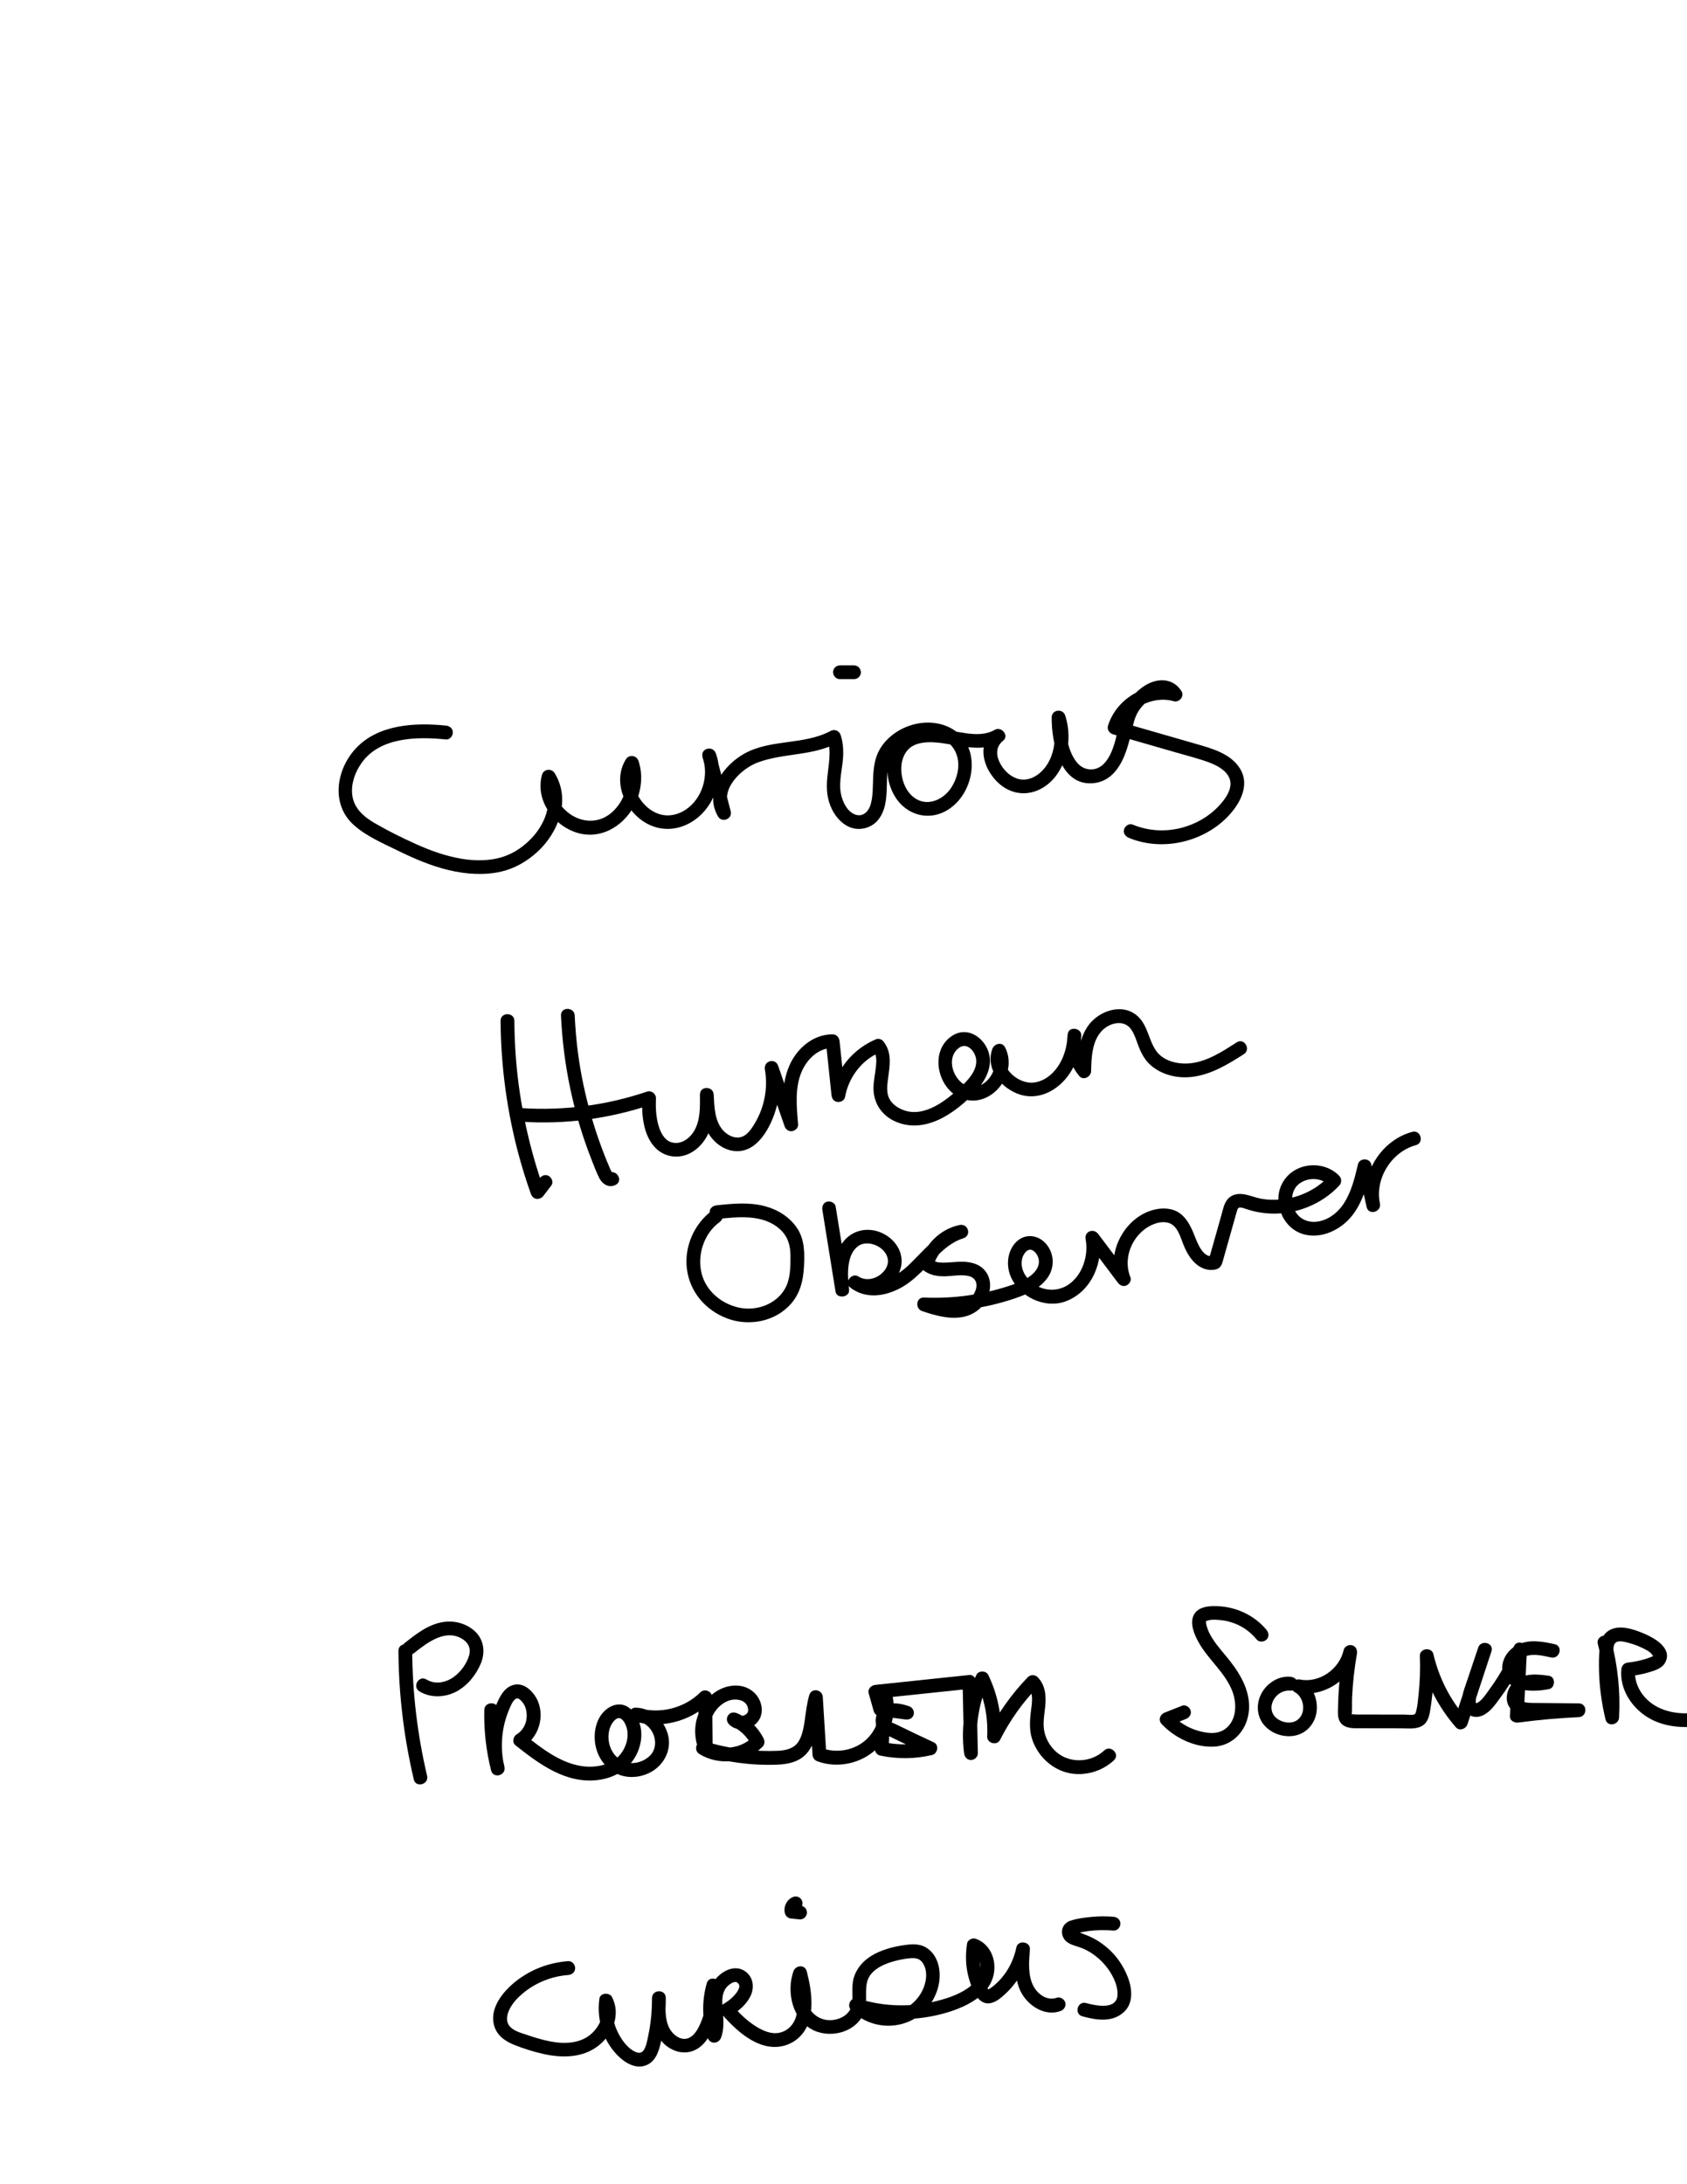 <?xml version="1.0" encoding="utf-8"?>
<!-- Generator: Adobe Illustrator 25.1.0, SVG Export Plug-In . SVG Version: 6.00 Build 0)  -->
<svg version="1.1" id="Layer_1" xmlns="http://www.w3.org/2000/svg" xmlns:xlink="http://www.w3.org/1999/xlink" x="0px" y="0px"
	 viewBox="0 0 612 792" style="enable-background:new 0 0 612 792;" xml:space="preserve">
<g>
	<g>
		<path d="M-519.21,102.95c-5.5-10.46-19.48-13.26-29.79-8.86c-11.9,5.08-17.61,18.89-17.42,31.16c0.2,12.93,6.58,25.58,16.96,33.29
			c10.05,7.47,23.33,8.57,34.68,3.49c5.37-2.4,10.11-6.34,13.26-11.33c3.98-6.27,5.09-13.85,5.53-21.12c0.11-1.9,0.18-3.8,0.25-5.71
			c0.09-2.75-4.47-3.49-4.91-0.66c-0.94,6.04-1.08,12.1-0.29,18.16c0.65,4.93,1.52,10.93,5.41,14.48c3.85,3.51,9.51,3.24,13.65,0.35
			c4.5-3.13,6.44-8.29,7.36-13.51c1.17-6.65,1.88-13.4,2.8-20.09c0.18-1.34-0.32-2.68-1.75-3.08c-1.24-0.34-2.79,0.42-3.08,1.75
			c-1.14,5.37-1.37,10.83-0.63,16.27c0.58,4.27,1.65,8.96,4.86,12.08c3.65,3.54,8.73,3.1,12.55,0.1c3.6-2.83,6.07-7.09,7.62-11.33
			c1.83-5,2.17-10.42,1.19-15.63c-0.25-1.33-1.85-2.08-3.08-1.75c-1.41,0.39-1.97,1.74-1.75,3.08c1.36,7.98,2.72,15.97,4.08,23.95
			c0.21,1.21,1.63,1.96,2.74,1.79c1.31-0.2,2.03-1.18,2.17-2.46c0.65-6.18,1.34-12.8,4.86-18.12c2.77-4.19,8.04-7.47,13.15-6.07
			c3.11,0.85,4.43-3.97,1.33-4.82c-7.01-1.92-14.01,1.9-18.15,7.46c-4.58,6.14-5.4,14.19-6.18,21.56c1.64-0.22,3.27-0.44,4.91-0.66
			c-1.36-7.98-2.72-15.97-4.08-23.95c-1.61,0.44-3.21,0.89-4.82,1.33c1.31,6.99-0.67,14.9-5.48,20.21
			c-1.84,2.03-4.78,4.12-7.28,2.01c-2.48-2.1-3.17-5.91-3.65-8.93c-0.77-4.88-0.57-9.95,0.46-14.77c-1.61-0.44-3.21-0.89-4.82-1.33
			c-0.73,5.37-1.47,10.74-2.2,16.12c-0.58,4.26-1.06,9.19-3.8,12.71c-1.93,2.48-5.84,4.53-8.82,2.68c-3.28-2.05-3.9-7.22-4.45-10.66
			c-0.92-5.78-0.91-11.79-0.01-17.58c-1.64-0.22-3.27-0.44-4.91-0.66c-0.23,6.8-0.46,13.79-3,20.21c-1.93,4.88-5.45,8.93-9.9,11.69
			c-8.74,5.43-20.12,5.99-29.2,1.08c-9.88-5.34-16.37-15.68-18.17-26.63c-1.71-10.43,1.41-22.97,10.3-29.44
			c8.31-6.04,22.12-4.9,27.17,4.7C-522.03,108.32-517.71,105.8-519.21,102.95L-519.21,102.95z"/>
	</g>
</g>
<g>
	<g>
		<path d="M-416.62,117.72c-0.74,4.9-1.22,9.82-1.36,14.77c-0.11,3.89,0.09,7.88,1.72,11.48c1.78,3.92,5.45,6.17,9.61,6.83
			c3.65,0.58,7.45,0.74,11.1,0.11c3.93-0.68,7.54-2.81,8.77-6.79c0.95-3.08-3.88-4.4-4.82-1.33c-0.29,0.94-0.77,1.54-1.57,2.05
			c-1.03,0.65-2.11,0.96-3.38,1.2c-2.7,0.51-5.84,0.35-8.62-0.03c-2.94-0.4-5.45-1.57-6.7-4.4c-1.17-2.67-1.19-5.77-1.13-8.63
			c0.11-4.66,0.5-9.31,1.2-13.92c0.2-1.33-0.34-2.69-1.75-3.08C-414.72,115.65-416.41,116.37-416.62,117.72L-416.62,117.72z"/>
	</g>
</g>
<g>
	<g>
		<path d="M-364.94,114.13c-11.94-3.19-25.74,7.42-24.31,20.11c0.75,6.68,5.69,13.18,13.02,12.68c7.31-0.5,12.98-6.72,16.51-12.62
			c2.12-3.55,3.68-7.73,2.71-11.9c-0.82-3.56-3.64-6.97-7.39-7.52c-1.12-0.16-2.22,0.11-2.82,1.15c-0.53,0.9-0.44,2.32,0.39,3.03
			c1.87,1.6,4.14,2.08,6.56,1.98c1.07-0.04,2.13-0.18,3.2-0.27c0.47-0.04,0.94-0.07,1.4-0.09c0.27-0.01,0.54-0.01,0.8,0.01
			c0.09,0,0.78,0.1,0.34,0.02c0.23,0.04,0.47,0.1,0.7,0.18c-0.46-0.17,0.17,0.09,0.24,0.14c-0.21-0.17,0.21,0.25,0.24,0.33
			c0.44,1.09-0.13,2.46-0.38,3.53c-0.81,3.42-1.1,6.98-0.73,10.49c0.34,3.2,0.96,6.74,4.03,8.47c2.58,1.45,5.8,1.07,8.6,0.64
			c5.09-0.78,10.3-3.02,13.31-7.36c1.9-2.75,2.31-6.13,2.06-9.39c-0.23-2.99-1.24-6.61-0.01-9.5c-1.52-0.64-3.05-1.28-4.57-1.93
			c-2.14,8.27-3.97,17.76,1.94,24.97c4.7,5.74,14.2,6.5,18.67,0.08c0.77-1.11,0.2-2.78-0.9-3.42c-1.24-0.73-2.65-0.21-3.42,0.9
			c-1.22,1.75-3.6,2.31-5.66,2.06c-2.33-0.29-4.34-1.82-5.61-3.82c-3.75-5.89-1.82-13.19-0.2-19.44c0.31-1.2-0.29-2.49-1.45-2.95
			c-1.03-0.42-2.63-0.14-3.12,1.02c-1.21,2.84-1.32,5.69-1.01,8.74c0.27,2.62,0.82,5.42,0.04,8c-1.24,4.12-5.83,6.06-9.7,6.9
			c-1.01,0.22-2.02,0.38-3.05,0.46c-1.03,0.08-2.4,0.24-3.37-0.26c-0.84-0.43-1.05-1.35-1.25-2.21c-0.36-1.56-0.47-3.18-0.49-4.78
			c-0.01-1.5,0.07-3.01,0.33-4.49c0.29-1.65,0.8-3.24,0.99-4.9c0.3-2.59-0.62-5.23-2.97-6.57c-2.02-1.15-4.46-0.96-6.68-0.74
			c-1.15,0.11-2.31,0.24-3.46,0.2c-0.71-0.03-1.56-0.24-1.89-0.52c-0.81,1.39-1.62,2.79-2.43,4.18c2.15,0.32,3.42,1.97,3.9,4.03
			c0.6,2.57-0.63,5.31-1.88,7.49c-2.51,4.39-6.38,9.33-11.57,10.54c-4.92,1.15-8.4-3.21-8.99-7.67c-0.57-4.3,1.46-8.45,4.56-11.36
			c3.58-3.35,8.69-5.06,13.44-3.79C-363.16,119.78-361.83,114.96-364.94,114.13L-364.94,114.13z"/>
	</g>
</g>
<g>
	<g>
		<path d="M-279.91,115.22c-4.75-2.51-10.2-3.23-15.46-2.12c-4.4,0.94-13.09,4.7-8.53,10.37c1.69,2.1,4.08,3.82,6.31,5.29
			c2.12,1.39,4.54,2.26,6.61,3.69c0.58,0.4,1.34,1.04,1.41,1.49c0.06,0.35-0.02,0.02,0-0.02c-0.12,0.24,1.03-0.73-0.18,0.37
			c-0.44,0.4-0.85,0.83-1.31,1.2c-1.64,1.34-3.6,2.35-5.61,2.99c-4.81,1.53-10.13,1.2-14.58-1.25c-2.82-1.55-5.35,2.76-2.52,4.32
			c4.38,2.41,9.4,3.29,14.34,2.63c4.76-0.63,9.82-2.69,13.14-6.28c1.83-1.98,2.3-4.78,0.71-7.07c-1.4-2.01-3.57-3.18-5.72-4.23
			c-2.48-1.21-4.83-2.7-6.91-4.51c-0.49-0.43-0.98-0.87-1.44-1.33c-0.01-0.01-0.43-0.52-0.5-0.53c0.26,0.04-0.65-0.19-0.06,0.03
			c0.44,0.17-0.81,0.63,0.11,0.2c0.1-0.04,0.22-0.15,0.31-0.22c0.58-0.41,1.25-0.74,1.88-1.05c4.8-2.33,10.76-2.14,15.45,0.35
			C-279.59,121.04-277.06,116.73-279.91,115.22L-279.91,115.22z"/>
	</g>
</g>
<g>
	<g>
		<path d="M-409.27,104.18c3.22,0,3.22-5,0-5C-412.48,99.18-412.49,104.18-409.27,104.18L-409.27,104.18z"/>
	</g>
</g>
<g>
	<g>
		<path d="M-514.54,253.18c-11.5,1.23-22.23,6.78-30.07,15.27c-7.6,8.23-13.32,20.04-12.06,31.49c0.72,6.55,3.9,12.06,9.68,15.4
			c2.9,1.67,6.1,2.81,9.25,3.93c3.56,1.28,7.17,2.45,10.8,3.51c6.97,2.03,14.11,3.79,21.31,4.78c7.13,0.98,14.65,1.14,21.51-1.36
			c6.13-2.24,11.87-6.38,14.92-12.28c3.91-7.55,2.27-15.95,0.36-23.81c-0.61-2.52-4.07-2.22-4.82,0
			c-3.26,9.65-0.82,20.83,6.07,28.31c3.65,3.97,8.81,6.75,14.3,5.33c4.99-1.29,8.85-5.48,10.73-10.14
			c2.56-6.33,1.45-13.45,0.45-19.98c-0.19-1.21-1.64-1.96-2.74-1.79c-1.28,0.19-2.08,1.18-2.17,2.46c-0.3,4.34,0.23,8.78,1.56,12.92
			c1.28,3.97,3.27,8.38,6.38,11.27c6.41,5.97,16.01,1.6,19.28-5.55c2.09-4.56,2.33-9.59,2.44-14.53c0.03-1.23-0.97-2.31-2.17-2.46
			c-1.1-0.13-2.57,0.55-2.74,1.79c-0.96,6.98,1.47,14.17,6.94,18.74c0.79,0.66,2.08,1.07,3.03,0.39c4.47-3.19,7.19-8.6,6.49-14.15
			c-0.17-1.34-1.03-2.5-2.5-2.5c-1.22,0-2.67,1.15-2.5,2.5c0.47,3.71-0.89,7.6-4.01,9.83c1.01,0.13,2.02,0.26,3.03,0.39
			c-3.99-3.33-6.38-8.63-5.66-13.88c-1.64-0.22-3.27-0.44-4.91-0.66c-0.13,6.07-0.27,13.9-6.43,17.11c-2.22,1.15-4.85,1.2-6.75-0.57
			c-2.39-2.23-3.93-5.61-4.96-8.66c-1.31-3.88-1.8-7.91-1.52-12c-1.64,0.22-3.27,0.44-4.91,0.66c0.74,4.83,1.54,9.94,0.37,14.77
			c-0.9,3.73-3.31,7.39-6.99,8.88c-3.85,1.55-7.45-0.56-10.1-3.31c-2.79-2.89-4.71-6.53-5.69-10.42c-1.13-4.45-0.95-9.09,0.52-13.44
			c-1.61,0-3.21,0-4.82,0c1.48,6.08,3.18,12.88,0.64,18.92c-1.92,4.59-5.93,7.98-10.32,10.11c-5.5,2.68-11.82,3.06-17.83,2.58
			c-6.72-0.53-13.39-2.13-19.89-3.84c-6.47-1.71-12.9-3.72-19.13-6.17c-2.64-1.04-5.33-2.31-7.39-4.3c-1.76-1.7-2.92-3.84-3.57-6.19
			c-1.38-4.99-0.57-10.36,0.99-15.21c1.5-4.67,3.92-9.1,6.98-12.93c7.01-8.76,17.38-15.05,28.63-16.25c1.34-0.14,2.5-1.05,2.5-2.5
			C-512.04,254.44-513.19,253.04-514.54,253.18L-514.54,253.18z"/>
	</g>
</g>
<g>
	<g>
		<path d="M-539.74,381.21c-9.56-2.28-20.04-0.65-28.38,4.59c-8.13,5.11-13.69,13.43-14.29,23.11c-0.55,8.85,3,18.38,9.87,24.13
			c7.97,6.68,19.38,7.37,28.42,2.35c10.71-5.95,15.5-19.76,11.05-31.14c-1.15-2.94-5.59-1.87-4.82,1.33
			c2.27,9.42,5.3,19.23,12.01,26.5c3.34,3.62,8.78,8.14,13.99,5.77c4.46-2.04,4.94-7.63,5.04-11.91c0.16-7.14,0.17-14.29,0.07-21.44
			c-0.05-3.24-4.82-3.2-5,0c-0.48,8.55,2.85,18.42,9.9,23.69c3.01,2.25,7.01,3.7,10.77,2.87c4.67-1.04,6.3-5.46,7.11-9.65
			c1.11-5.75,1.8-11.58,2.08-17.42c-1.67,0-3.33,0-5,0c0.13,8.77,1.39,17.52,3.78,25.97c1.52-0.64,3.05-1.28,4.57-1.93
			c-2.66-5.11-2.44-11.53,0.3-16.57c2.78-5.1,8.1-8.3,13.87-8.68c3.34-0.22,6.65,0.4,9.6,2.02c2.82,1.54,5.35-2.77,2.52-4.32
			c-6.62-3.62-14.76-3.57-21.46-0.17c-6.86,3.48-10.99,10.52-11.64,18.07c-0.36,4.2,0.54,8.44,2.48,12.17
			c1.32,2.53,5.33,0.78,4.57-1.93c-2.27-8.04-3.48-16.29-3.6-24.64c-0.05-3.23-4.85-3.21-5,0c-0.2,4.36-0.63,8.7-1.34,13.01
			c-0.33,2.01-0.64,4.08-1.22,6.05c-0.37,1.26-1.05,2.47-2.14,2.96c-0.93,0.42-2.09,0.39-3.17,0.14c-1.46-0.34-2.78-1.01-4.01-1.86
			c-2.67-1.84-4.5-4.88-5.83-7.78c-1.72-3.74-2.38-7.91-2.15-12c-1.67,0-3.33,0-5,0c0.09,5.65,0.09,11.3,0.01,16.95
			c-0.03,2.46,0.05,4.98-0.22,7.44c-0.16,1.4-0.53,3.16-1.45,4.05c-1.17,1.12-3.04,0.32-4.42-0.54c-1.72-1.08-3.24-2.49-4.6-3.99
			c-2.71-2.97-4.72-6.57-6.29-10.25c-1.9-4.47-3.17-9.19-4.31-13.9c-1.61,0.44-3.21,0.89-4.82,1.33c3.23,8.26,0.95,18.42-6.26,23.89
			c-6.86,5.2-16.7,5.76-23.77,0.86c-5.98-4.14-9.31-11.77-9.52-18.89c-0.24-7.87,3.46-15.21,9.89-19.98
			c7.49-5.55,17.43-7.59,26.49-5.43C-537.95,386.78-536.61,381.96-539.74,381.21L-539.74,381.21z"/>
	</g>
</g>
<g>
	<g>
		<path d="M-450.76,400.59c-0.54,4.54-0.77,9.11-0.67,13.69c0.08,3.85-0.09,9.14,4.4,10.6c1.93,0.63,4.02,0.08,5.83-0.67
			c1.84-0.77,3.65-1.62,5.39-2.6c3.56-2.01,6.83-4.64,9.12-8.07c2.52-3.78,3.6-8.37,2.66-12.84c-0.35-1.66-2.33-2.19-3.67-1.49
			c-9.96,5.14-10.03,21.83,0.5,26.37c5.23,2.26,11.42,1.09,15.86-2.35c4.79-3.72,6.8-10.02,4.57-15.76
			c-2.68-6.89-9.64-11.52-17.06-10.42c-2.42,0.36-2.36,4.41,0,4.82c7.17,1.25,14.44,1.73,21.71,1.33c-0.8-0.61-1.61-1.22-2.41-1.84
			c1.08,5.92-1.65,13.25,3.32,17.99c5.44,5.19,13.97,1.46,16.99-4.51c2.01-3.97,2.33-8.45,2.55-12.82c0.13-2.69-3.33-3.11-4.66-1.26
			c-2.21,3.07-2.79,7.27-1.65,10.86c1.19,3.74,4.08,6.53,7.77,7.78c3.51,1.19,7.56,0.69,10.64-1.39c3.05-2.06,5.09-5.16,6.72-8.39
			c2.6-5.15,5.64-14.37,13.08-12.88c2.09,0.42,4.1,1.02,6.24,1.2c1.1,0.09,3.13-0.01,3.91,0.7c0.86,0.79,0.13,3.08-0.1,4.11
			c-0.38,1.66-0.89,3.31-1.56,4.88c-2.99,6.97-8.82,12.85-15.93,15.58c-1.26,0.48-2.13,1.68-1.75,3.08c0.33,1.2,1.81,2.23,3.08,1.75
			c7.06-2.71,13.01-7.68,16.96-14.14c1.9-3.12,3.34-6.6,4.1-10.17c0.44-2.06,0.89-4.37,0.15-6.42c-0.71-1.95-2.34-3.22-4.29-3.79
			c-1.73-0.51-3.56-0.39-5.33-0.66c-2.12-0.32-4.14-1.07-6.3-1.26c-3.96-0.35-7.62,1.64-10.2,4.54c-2.5,2.81-4.04,6.12-5.64,9.47
			c-1.38,2.89-2.93,6.21-5.66,8.08c-2.88,1.97-6.87,1.75-9.4-0.73c-2.66-2.59-2.6-6.79-0.52-9.69c-1.55-0.42-3.11-0.84-4.66-1.26
			c-0.19,3.84-0.35,8-2.46,11.36c-1.38,2.2-4.31,3.89-6.74,3.38c-2.78-0.58-3.39-3.5-3.48-5.96c-0.14-3.61,0.3-7.18-0.36-10.76
			c-0.19-1.02-1.39-1.89-2.41-1.84c-6.82,0.37-13.66,0.02-20.38-1.16c0,1.61,0,3.21,0,4.82c4.4-0.65,8.67,2.54,10.6,6.29
			c1.95,3.78,1.06,7.89-1.82,10.57c-2.75,2.57-6.94,3.67-10.45,2.66c-3.44-0.99-5.61-4.23-5.94-7.55c-0.41-4.2,1.16-8.37,4.93-10.32
			c-1.22-0.5-2.45-1-3.67-1.49c1.74,8.25-6.44,14.01-12.87,16.98c-0.88,0.41-2.94,1.64-3.94,1.06c-1.01-0.58-0.71-3.93-0.74-4.81
			c-0.16-4.9,0.07-9.8,0.65-14.67c0.16-1.34-1.26-2.5-2.5-2.5C-449.75,398.09-450.6,399.25-450.76,400.59L-450.76,400.59z"/>
	</g>
</g>
<g>
	<g>
		<path d="M-445.72,384.39c3.22,0,3.22-5,0-5C-448.94,379.39-448.95,384.39-445.72,384.39L-445.72,384.39z"/>
	</g>
</g>
<g>
	<g>
		<path d="M-571.14,496.47c0,18.37,0,36.75,0,55.12c0,5.24,0,10.48,0,15.71c0,3.22,5,3.22,5,0c0-18.37,0-36.75,0-55.12
			c0-5.24,0-10.48,0-15.71C-566.14,493.26-571.14,493.25-571.14,496.47L-571.14,496.47z"/>
	</g>
</g>
<g>
	<g>
		<path d="M-539.53,493.16c5.12,20.3,9.06,40.9,11.7,61.66c0.75,5.87,1.39,11.75,1.94,17.64c0.13,1.34,1.06,2.5,2.5,2.5
			c1.25,0,2.63-1.15,2.5-2.5c-1.98-21.21-5.21-42.3-9.71-63.12c-1.27-5.86-2.64-11.7-4.11-17.52
			C-535.49,488.72-540.32,490.04-539.53,493.16L-539.53,493.16z"/>
	</g>
</g>
<g>
	<g>
		<path d="M-564.49,540.39c16.32-0.76,32.63-1.52,48.95-2.28c3.2-0.15,3.22-5.15,0-5c-16.32,0.76-32.63,1.52-48.95,2.28
			C-567.69,535.54-567.71,540.54-564.49,540.39L-564.49,540.39z"/>
	</g>
</g>
<g>
	<g>
		<path d="M-493.87,534.77c-5.14,9.8,1.45,21.6,11.06,25.51c4.81,1.95,10.21,1.44,14.72-1.06c4.45-2.47,7.7-6.66,9.59-11.33
			c2.1-5.18,2.38-11.29,0.2-16.49c-0.48-1.15-1.41-1.99-2.74-1.79c-1.2,0.18-2.19,1.19-2.17,2.46c0.13,7.88,1.15,17.74,8.32,22.54
			c8.5,5.68,19.12-0.72,22.97-8.91c2.59-5.52,3.19-11.6,3.71-17.61c0.24-2.77-4.48-3.46-4.91-0.66c-1.16,7.57-0.9,15.2,0.89,22.66
			c0.6,2.48,4.12,2.27,4.82,0c2.9-9.35,7.38-18.1,13.2-25.98c-1.31,0.17-2.62,0.34-3.93,0.51c4.45,5.08,6.35,11.89,5.55,18.55
			c-0.3,2.51,3.56,3.34,4.66,1.26c4.95-9.33,13.72-16.22,23.98-18.78c-0.64-0.08-1.28-0.17-1.93-0.25c0.39,0.3,0.44,0.65,0.41,1.38
			c-0.03,0.91-0.46,2.11-0.82,3.12c-0.9,2.49-2.05,4.9-2.34,7.56c-0.57,5.19,3.08,9.87,7.51,12.14c5.38,2.75,11.22,2.03,16.61-0.3
			c2.78-1.2,5.36-2.81,7.87-4.5c2.39-1.61,4.77-3.26,6.98-5.11c2.07-1.73,4-3.74,5.34-6.1c0.62-1.1,1.14-2.31,1.46-3.54
			c0.17-0.65,0.36-1.41,0.36-2.08c0-0.99-0.65-1.76-1.24-2.47c-2.96-3.57-7.93-4.7-12.34-3.91c-4.54,0.81-8.54,4.24-9.43,8.86
			c-0.89,4.65,1.03,9.75,4.69,12.74c4.53,3.7,10.51,3.52,14.96-0.21c4.36-3.65,5.98-9.83,3.69-15.03c-0.95-2.16-3.92-1.2-4.57,0.6
			c-2.42,6.71,3.22,12.97,9.33,14.86c7.14,2.2,13.81-2.05,17.86-7.71c2.32-3.24,3.88-7.02,4.98-10.83
			c-1.64-0.22-3.27-0.44-4.91-0.66c-0.48,6.95,1.95,13.79,6.47,19.05c1.59,1.85,5.06-0.11,4.18-2.43
			c-1.66-4.39-0.62-9.48,2.81-12.75c3.3-3.15,8.74-3.73,12.77-1.69c4.93,2.49,6.88,8.28,10.6,12.07c3.61,3.67,8.5,6.15,13.55,7.06
			c5.84,1.04,11.83,0.28,17.06-2.58c2.82-1.54,0.3-5.86-2.52-4.32c-8.74,4.78-20.57,2.14-26.45-5.91c-1.82-2.5-3.38-5.22-5.53-7.47
			c-1.99-2.08-4.51-3.6-7.29-4.38c-5.55-1.56-11.88-0.19-15.99,3.94c-4.41,4.43-6.07,11.5-3.84,17.37c1.39-0.81,2.79-1.62,4.18-2.43
			c-3.69-4.29-5.4-9.9-5.01-15.51c0.2-2.87-4.15-3.31-4.91-0.66c-1.78,6.18-5.41,13.66-12.27,15.31c-2.63,0.63-5.69-0.34-7.85-2.09
			c-2.29-1.86-3.35-4.25-2.41-6.88c-1.52,0.2-3.05,0.4-4.57,0.6c1.2,2.72-0.04,6.19-2.22,8.34c-2.28,2.25-5.35,2.81-7.99,1.22
			c-2.57-1.55-4.16-4.67-4.05-7.59c0.1-2.96,2.31-5.11,5.14-5.84c2.98-0.77,6.69,0.04,8.45,2.64c-0.08-0.64-0.17-1.28-0.25-1.93
			c-0.93,6.75-8.16,10.89-13.38,14.26c-5.69,3.67-12.98,7.13-19.29,2.84c-2.18-1.48-3.9-3.97-3.58-6.61
			c0.37-3.12,2.28-5.92,2.93-8.99c0.32-1.51,0.43-3.1-0.11-4.58c-0.7-1.92-2.41-3.82-4.62-3.35c-3.49,0.75-6.96,2.28-10.07,4.01
			c-7.04,3.92-12.94,9.9-16.72,17.02c1.55,0.42,3.11,0.84,4.66,1.26c0.97-7.98-1.74-16.07-7.01-22.09
			c-1.16-1.32-3.04-0.69-3.93,0.51c-6.06,8.21-10.68,17.42-13.7,27.17c1.61,0,3.21,0,4.82,0c-1.57-6.53-1.91-13.35-0.89-20
			c-1.64-0.22-3.27-0.44-4.91-0.66c-0.68,7.9-1.55,17.62-9.15,22.07c-2.88,1.69-6.41,2.21-9.36,0.52c-2.57-1.47-4.08-4.19-4.97-7.05
			c-1.17-3.74-1.45-7.67-1.52-11.57c-1.64,0.22-3.27,0.44-4.91,0.66c3.01,7.19,0.59,16.33-5.71,21.03c-3.1,2.31-6.93,3.33-10.6,2.38
			c-3.7-0.95-6.96-3.55-9.01-6.81c-2.33-3.7-3.16-8.16-1.12-12.05C-488.06,534.45-492.37,531.92-493.87,534.77L-493.87,534.77z"/>
	</g>
</g>
<g>
	<g>
		<path d="M-566.17,613.83c1.44,10.03,2.87,20.06,4.31,30.08c0.71,4.93,1.41,9.86,2.12,14.79c0.3,2.1,0.25,4.62,1.53,6.39
			c1.55,2.16,4.22,2.54,5.86,0.28c0.79-1.1,0.19-2.79-0.9-3.42c-1.26-0.74-2.63-0.2-3.42,0.9c-0.05,0.07-0.1,0.14-0.15,0.2
			c0.3-0.3,0.6-0.6,0.9-0.9c1.09-0.51,1.7-0.45,1.84,0.17c-0.16-0.27-0.21-0.36-0.15-0.25c0.01-0.3-0.14-0.89-0.19-1.25
			c-0.14-0.99-0.28-1.97-0.42-2.96c-0.31-2.14-0.61-4.27-0.92-6.41c-0.62-4.36-1.25-8.71-1.87-13.07
			c-1.24-8.63-2.47-17.26-3.71-25.89c-0.19-1.34-1.89-2.07-3.08-1.75C-565.87,611.15-566.37,612.49-566.17,613.83L-566.17,613.83z"
			/>
	</g>
</g>
<g>
	<g>
		<path d="M-547.77,609.12c9.61,16.3,12.44,35.66,16.22,53.91c0.27,1.32,1.83,2.09,3.08,1.75c1.37-0.38,2.02-1.75,1.75-3.08
			c-3.88-18.7-6.87-38.4-16.73-55.1C-545.08,603.82-549.41,606.34-547.77,609.12L-547.77,609.12z"/>
	</g>
</g>
<g>
	<g>
		<path d="M-559.3,647.6c12.88-1.53,25.65-3.82,38.24-6.91c3.12-0.77,1.8-5.59-1.33-4.82c-12.15,2.99-24.48,5.26-36.91,6.73
			c-1.34,0.16-2.5,1.04-2.5,2.5C-561.8,646.33-560.65,647.76-559.3,647.6L-559.3,647.6z"/>
	</g>
</g>
<g>
	<g>
		<path d="M-516.22,640.24c1.94,3.95,3.88,7.9,5.82,11.84c1.54,3.13,3.19,6.69,6.99,7.41c3.22,0.6,6.29-1.17,8.26-3.62
			c2.21-2.74,3.18-5.92,3.13-9.42c-0.06-3.99-1.38-8.67,0.3-12.48c-1.52-0.64-3.05-1.28-4.57-1.93c-2.17,6.98,2.63,14.67,9.4,16.79
			c6.91,2.16,13.48-2.67,15.59-9.14c1.14-3.49,0.84-7.42-1.07-10.59c-1.48-2.46-5.2-0.83-4.57,1.93c1.28,5.59,2.57,11.17,3.85,16.76
			c1.61-0.44,3.21-0.89,4.82-1.33c-3.21-8.62,2.67-19.14,11.92-20.76c-1.03-0.58-2.05-1.16-3.08-1.75
			c2.04,5.4,4.07,10.79,6.11,16.19c0.44,1.16,1.44,1.99,2.74,1.79c1.2-0.18,2.18-1.19,2.17-2.46c-0.08-5.91,3.07-11.52,8.17-14.51
			c-1.22-0.5-2.45-1-3.67-1.49c1.27,9.03,3.53,20.26,12.65,24.64c8.67,4.16,20.01,0.4,23.69-8.68c1.72-4.25,1.59-9.2-0.16-13.41
			c-1.82-4.41-5.56-8.52-10.46-9.33c-2.65-0.44-5.52,0.08-7.39,2.15c-1.8,1.99-2.41,4.74-2.16,7.36c0.47,5,3.48,9.86,7.96,12.25
			c4.72,2.52,10.46,1.83,13.92-2.41c3.15-3.86,3.91-9.47,0.39-13.36c-1.58-1.74-4.09-0.24-4.27,1.77
			c-0.53,6.04,4.91,10.83,10.51,11.7c6.51,1.01,12.16-3.12,14.68-8.96c1.45-3.36,2.04-7.07,1.63-10.72c-0.15-1.34-1.04-2.5-2.5-2.5
			c-1.31,0-2.56,1.14-2.5,2.5c0.21,4.68,0.41,9.36,0.62,14.04c0.05,1.24,0.91,2.31,2.17,2.46c1.1,0.13,2.57-0.55,2.74-1.79
			c0.65-4.71,1.36-11.19,6.41-13.32c4.86-2.05,7.69,3.84,10.3,6.82c5.95,6.79,16.09,8.82,24.57,6.43c4.99-1.4,9.31-4.33,12.36-8.52
			c0.8-1.09,0.19-2.79-0.9-3.42c-1.27-0.74-2.62-0.2-3.42,0.9c-4.8,6.58-14.22,8.41-21.65,5.97c-1.78-0.59-3.61-1.52-5.09-2.66
			c-1.87-1.44-3.24-3.34-4.67-5.18c-1.48-1.9-3.14-3.78-5.35-4.83c-2.73-1.29-5.69-1.17-8.42,0.05c-6.46,2.89-8.09,10.08-8.96,16.42
			c1.64,0.22,3.27,0.44,4.91,0.66c-0.21-4.68-0.41-9.36-0.62-14.04c-1.67,0-3.33,0-5,0c0.6,5.35-1.2,12.47-6.84,14.49
			c-2.28,0.82-4.84,0.33-6.95-0.97c-2.11-1.3-3.24-3.19-3.04-5.54c-1.42,0.59-2.85,1.18-4.27,1.77c0.77,0.85,0.97,1.77,0.9,3
			c-0.06,0.99-0.6,2.37-1.42,3.45c-0.63,0.83-1.81,1.77-2.78,2.07c-0.77,0.24-1.08,0.27-1.95,0.24c-0.85-0.03-1.72-0.24-2.5-0.58
			c-3.09-1.35-5.3-4.52-5.91-7.78c-0.26-1.37-0.29-3.29,0.75-4.37c1.04-1.08,2.73-0.8,4-0.32c6.11,2.29,8.15,11.09,5.37,16.48
			c-2.95,5.71-10.77,8.16-16.47,5.25c-7.6-3.88-8.99-13.95-10.05-21.5c-0.23-1.64-2.43-2.22-3.67-1.49
			c-6.59,3.85-10.75,11.19-10.65,18.83c1.64-0.22,3.27-0.44,4.91-0.66c-2.04-5.4-4.07-10.79-6.11-16.19c-0.51-1.36-1.63-2-3.08-1.75
			c-11.66,2.04-19.54,15.82-15.41,26.91c1.11,2.98,5.55,1.85,4.82-1.33c-1.28-5.59-2.57-11.17-3.85-16.76
			c-1.52,0.64-3.05,1.28-4.57,1.93c2.64,4.37-0.06,11.2-5.18,12.53c-5.76,1.5-11.31-5.33-9.61-10.79c0.82-2.65-3.41-4.55-4.57-1.93
			c-1.91,4.32-1.34,8.67-1.06,13.24c0.21,3.34-0.07,6.66-2.84,8.97c-0.43,0.36-0.97,0.69-1.38,0.83c-0.51,0.17-0.78,0.21-1.19,0.1
			c-1.4-0.37-2.17-2.16-2.82-3.46c-2.21-4.46-4.39-8.94-6.58-13.41c-0.6-1.21-2.32-1.54-3.42-0.9
			C-516.56,637.54-516.81,639.02-516.22,640.24L-516.22,640.24z"/>
	</g>
</g>
<g>
	<g>
		<path d="M-396.05,660.8c-7.48,3.61-15.62,9.16-16.02,18.31c-0.44,10.01,8.17,17.23,17.07,19.65c4.58,1.25,9.8,1.83,14.39,0.32
			c4.34-1.43,7.75-4.74,9.62-8.87c3.65-8.02,2.32-17.75-3.44-24.45c-6.33-7.37-18.41-9.1-26.28-3.17c-1.08,0.81-1.64,2.16-0.9,3.42
			c0.62,1.06,2.34,1.71,3.42,0.9c5.25-3.96,13.04-3.86,18.16,0.35c5.16,4.24,7.22,11.63,5.53,18.03c-0.86,3.24-2.68,6.41-5.64,8.14
			c-3.25,1.9-7.35,1.79-10.94,1.11c-7.1-1.33-14.71-5.44-15.92-13.26c-1.27-8.22,7.2-13.14,13.45-16.15
			c1.22-0.59,1.54-2.32,0.9-3.42C-393.35,660.46-394.83,660.21-396.05,660.8L-396.05,660.8z"/>
	</g>
</g>
<g>
	<g>
		<path d="M-361.92,658.65c2.54,11.21,5.09,22.41,7.63,33.62c1.61-0.44,3.21-0.89,4.82-1.33c-1.39-5.26-2.95-14.05,3.96-15.9
			c0.96-0.26,1.93-0.26,2.67,0.09c1.2,0.56,1.88,1.83,2.18,3.14c0.61,2.62-0.49,5.58-2.56,7.27c-2.58,2.11-6.3,1.9-8.94,0.09
			c-1.11-0.76-2.77-0.21-3.42,0.9c-0.72,1.24-0.22,2.66,0.9,3.42c3.83,2.62,9.16,2.81,13.17,0.46c3.87-2.26,6.33-6.91,5.98-11.39
			c-0.36-4.66-3.37-8.85-8.28-9.14c-3.99-0.24-8.02,2.27-10.05,5.63c-3.03,5.04-1.85,11.41-0.43,16.76c0.83,3.12,5.53,1.8,4.82-1.33
			c-2.54-11.21-5.09-22.41-7.63-33.62C-357.81,654.18-362.63,655.51-361.92,658.65L-361.92,658.65z"/>
	</g>
</g>
<g>
	<g>
		<path d="M-315.98,665.17c-4.83-1.56-10.2-0.27-13.96,3.08c-1.31,1.17-0.71,3.04,0.51,3.93c1.22,0.9,2.6,1.49,4,2.05
			c0.69,0.28,1.39,0.53,2.08,0.8c0.5,0.2,0.8,0.31,1.44,0.64c0.3,0.16,0.6,0.32,0.89,0.51c0.14,0.09,0.28,0.19,0.41,0.29
			c-0.17-0.13-0.14-0.1,0.09,0.09c0.19,0.17,0.37,0.34,0.55,0.53c0.12,0.12,0.23,0.25,0.34,0.38c-0.13-0.18-0.11-0.15,0.06,0.09
			c0.18,0.27,0.35,0.55,0.49,0.84c-0.19-0.41,0.09,0.3,0.11,0.4c0.03,0.11,0.05,0.23,0.07,0.34c-0.04-0.28-0.05-0.27-0.03,0.02
			c-0.02,0.3-0.01,0.31,0.03,0.03c-0.03,0.16-0.07,0.31-0.12,0.46c0.11-0.4-0.18,0.33-0.26,0.45c0.26-0.39-0.12,0.12-0.2,0.2
			c-0.11,0.11-0.23,0.22-0.34,0.32c0.2-0.14,0.18-0.13-0.06,0.04c-0.27,0.18-0.54,0.36-0.81,0.52c-0.49,0.28-0.99,0.54-1.5,0.78
			c-0.28,0.13-0.56,0.27-0.84,0.39c0.44-0.19-0.43,0.16-0.51,0.19c-0.53,0.19-1.06,0.36-1.61,0.49c-0.1,0.02-1.04,0.19-0.48,0.12
			c-0.3,0.04-0.6,0.06-0.9,0.06c-0.22,0-0.44-0.01-0.65-0.03c0.62,0.07-0.24-0.1-0.36-0.13c0.53,0.15-0.19-0.11-0.33-0.21
			c0.45,0.29-0.2-0.23-0.29-0.34c-0.17,1.31-0.34,2.62-0.51,3.93c0.99-0.44,1.98-0.88,2.96-1.32c1.23-0.55,1.52-2.35,0.9-3.42
			c-0.74-1.27-2.18-1.45-3.42-0.9c-0.99,0.44-1.98,0.88-2.96,1.32c-1.57,0.7-1.45,2.84-0.51,3.93c3.57,4.08,10.14,1.64,13.95-0.78
			c2.56-1.63,4.17-4.11,3.72-7.21c-0.39-2.7-2.5-5.02-4.78-6.37c-1.36-0.81-2.9-1.34-4.37-1.9c-0.76-0.29-1.11-0.42-1.71-0.7
			c-0.71-0.34-1.37-0.73-2.01-1.19c0.17,1.31,0.34,2.62,0.51,3.93c0.19-0.17,0.38-0.34,0.58-0.49c-0.32,0.24,0.31-0.2,0.31-0.2
			c0.35-0.23,0.71-0.44,1.09-0.63c0.04-0.02,0.7-0.33,0.32-0.17c0.23-0.1,0.47-0.18,0.71-0.26c0.44-0.15,0.88-0.27,1.34-0.36
			c0.21-0.04,0.41-0.08,0.62-0.11c-0.47,0.07,0.32-0.02,0.34-0.03c0.46-0.03,0.92-0.04,1.38-0.02c0.21,0.01,0.42,0.02,0.63,0.04
			c0.78,0.07-0.43-0.11,0.33,0.05c0.5,0.1,0.98,0.22,1.46,0.38c1.25,0.4,2.78-0.47,3.08-1.75
			C-313.93,666.87-314.65,665.6-315.98,665.17L-315.98,665.17z"/>
	</g>
</g>
<g>
	<g>
		<path d="M-302.97,676.71c4.08,0.53,8.39-0.45,11.86-2.67c3.52-2.25,7.23-6.43,4.86-10.81c-1.92-3.54-6.36-4.71-10.09-4.1
			c-3.55,0.57-6.59,2.9-8.66,5.75c-2.13,2.94-3.06,6.67-2.46,10.25c0.57,3.35,2.71,6.21,5.39,8.19c5.53,4.08,13.49,4.09,18.83-0.28
			c6.23-5.09,7.57-14.57,3.98-21.55c-1.44,0.84-2.88,1.68-4.32,2.52c2.25,4.13,3.29,8.71,3.13,13.4c1.64-0.22,3.27-0.44,4.91-0.66
			c-1.04-4.04,0.04-8.56,2.98-11.57c2.92-3.01,7.39-4.29,11.47-3.36c3.13,0.72,4.47-4.1,1.33-4.82c-5.8-1.33-12.14,0.34-16.33,4.64
			c-4.18,4.29-5.75,10.67-4.26,16.44c0.72,2.78,4.82,2.12,4.91-0.66c0.19-5.56-1.16-11.05-3.81-15.93
			c-1.55-2.84-5.78-0.33-4.32,2.52c2.17,4.22,1.66,9.77-1.27,13.56c-2.89,3.74-7.48,4.56-11.67,3.1c-4.02-1.41-7.05-5.33-5.9-9.73
			c1.09-4.18,5.86-8.57,10.29-6.55c0.69,0.32,1.65,1,1.64,1.8c-0.02,1.35-1.85,2.68-2.83,3.33c-2.9,1.94-6.22,2.65-9.67,2.2
			c-1.34-0.18-2.5,1.27-2.5,2.5C-305.47,675.7-304.32,676.53-302.97,676.71L-302.97,676.71z"/>
	</g>
</g>
<g>
	<g>
		<path d="M-254.15,658.17c3.47,6.22,6.93,12.43,10.4,18.65c0.72,1.29,2.91,1.76,3.93,0.51c5.76-7.11,9.32-15.49,10.51-24.55
			c0.18-1.34-1.28-2.5-2.5-2.5c-1.5,0-2.32,1.15-2.5,2.5c-1,7.62-4.22,15.05-9.05,21.01c1.31,0.17,2.62,0.34,3.93,0.51
			c-3.47-6.22-6.93-12.43-10.4-18.65C-251.4,652.83-255.72,655.35-254.15,658.17L-254.15,658.17z"/>
	</g>
</g>
<g>
	<g>
		<path d="M-225.95,666.69c4.31-0.3,8.6-1.15,12.63-2.74c1.67-0.66,3.31-1.47,4.47-2.89c1.4-1.72,1.67-3.94,0.74-5.96
			c-2.85-6.22-11.77-6.39-16.71-2.88c-2.79,1.98-4.49,4.78-4.84,8.19c-0.4,3.85,1.12,7.73,3.61,10.63
			c4.37,5.09,12.05,7.12,18.25,4.46c7.1-3.05,11.1-11.53,9.06-18.95c-0.73-2.64-5.12-2.22-4.91,0.66
			c0.39,5.28,1.22,10.52,2.49,15.66c0.68,2.72,5,2.17,4.91-0.66c-0.14-4.85-0.48-10.54,2.43-14.73c1.92-2.77,5.93-4.86,9.04-3.12
			c2.81,1.57,5.33-2.74,2.52-4.32c-5.05-2.83-11.33-0.66-14.87,3.59c-4.29,5.16-4.31,12.22-4.12,18.58
			c1.64-0.22,3.27-0.44,4.91-0.66c-1.17-4.71-1.96-9.49-2.31-14.33c-1.64,0.22-3.27,0.44-4.91,0.66c1.18,4.28-0.59,9.15-4.15,11.86
			c-3.61,2.74-8.46,2.43-12.18,0.08c-3.79-2.4-6.44-7.93-3.79-11.83c1.91-2.82,6.48-4,9.37-2.37c0.59,0.33,2.06,1.24,1.73,2.17
			c-0.25,0.71-1.79,1.25-2.48,1.52c-3.46,1.35-7.17,2.13-10.87,2.39c-1.35,0.09-2.5,1.08-2.5,2.5
			C-228.45,665.47-227.31,666.79-225.95,666.69L-225.95,666.69z"/>
	</g>
</g>
<g>
	<g>
		<path d="M-166.22,162.71c-0.04,21.47,1.56,42.91,4.73,64.15c0.89,5.98,1.92,11.94,3.06,17.87c0.46,2.38,4.37,2.39,4.82,0
			c0.3-1.61,0.61-3.23,0.91-4.84c0.25-1.33-0.37-2.7-1.75-3.08c-1.22-0.34-2.82,0.41-3.08,1.75c-0.3,1.61-0.61,3.23-0.91,4.84
			c1.61,0,3.21,0,4.82,0c-4-20.72-6.43-41.72-7.28-62.8c-0.24-5.96-0.35-11.92-0.34-17.88
			C-161.22,159.5-166.22,159.49-166.22,162.71L-166.22,162.71z"/>
	</g>
</g>
<g>
	<g>
		<path d="M-135.6,162.72c0.66,19.46,1.32,38.91,1.98,58.37c0.19,5.49,0.37,10.98,0.56,16.46c0.11,3.21,5.11,3.22,5,0
			c-0.66-19.46-1.32-38.91-1.98-58.37c-0.19-5.49-0.37-10.98-0.56-16.46C-130.71,159.51-135.71,159.49-135.6,162.72L-135.6,162.72z"
			/>
	</g>
</g>
<g>
	<g>
		<path d="M-162.38,217.49c10.3-4.36,21.68-5.84,32.76-4.58c1.34,0.15,2.5-1.26,2.5-2.5c0-1.48-1.15-2.35-2.5-2.5
			c-12.03-1.37-24.16,0.55-35.29,5.26c-1.24,0.53-1.52,2.36-0.9,3.42C-165.05,217.88-163.63,218.02-162.38,217.49L-162.38,217.49z"
			/>
	</g>
</g>
<g>
	<g>
		<path d="M735.02,255.16c2.4,17.28,5.98,34.39,10.73,51.18c1.35,4.77,2.8,9.52,4.33,14.24c0.34,1.05,1.28,1.84,2.41,1.84
			c1,0,2.26-0.77,2.41-1.84c1.12-8.19,2.25-16.38,3.37-24.56c0.18-1.34-0.32-2.68-1.75-3.08c-1.17-0.32-2.89,0.4-3.08,1.75
			c-1.12,8.19-2.25,16.38-3.37,24.56c1.61,0,3.21,0,4.82,0c-5.39-16.59-9.66-33.55-12.73-50.72c-0.87-4.88-1.65-9.79-2.33-14.7
			c-0.19-1.34-1.9-2.07-3.08-1.75C735.33,252.48,734.84,253.81,735.02,255.16L735.02,255.16z"/>
	</g>
</g>
<g>
	<g>
		<path d="M766.48,254.59c0.9,8.5,2.13,16.97,3.7,25.37c0.79,4.21,1.66,8.4,2.63,12.58c0.47,2.05,0.96,4.09,1.48,6.13
			c0.43,1.71,0.86,3.5,1.91,4.95c1.29,1.77,3.23,2.7,5.42,2.33c1.75-0.29,3.42-1.58,3.72-3.41c0.22-1.33-0.35-2.69-1.75-3.08
			c-1.19-0.33-2.86,0.41-3.08,1.75c-0.09,0.53,0.07,0.04,0.18-0.13c0.15-0.22-0.3-0.02-0.02-0.03c-0.48,0.02-0.19-0.04-0.06,0.06
			c-0.24-0.18-0.36-0.37-0.52-0.62c-0.96-1.52-1.17-3.8-1.59-5.51c-1.09-4.48-2.08-8.97-2.97-13.49c-1.75-8.9-3.11-17.87-4.07-26.89
			c-0.14-1.34-1.05-2.5-2.5-2.5C767.74,252.09,766.34,253.24,766.48,254.59L766.48,254.59z"/>
	</g>
</g>
<g>
	<g>
		<path d="M750.24,292.34c7.62-3.53,15.89-5.76,24.25-6.54c1.34-0.13,2.5-1.06,2.5-2.5c0-1.26-1.15-2.63-2.5-2.5
			c-9.31,0.87-18.29,3.29-26.78,7.22c-1.23,0.57-1.53,2.33-0.9,3.42C747.55,292.7,749.01,292.91,750.24,292.34L750.24,292.34z"/>
	</g>
</g>
<g>
	<g>
		<path d="M787.05,256.21c0.67,6.89,2.01,13.7,4.13,20.29c1.05,3.25,2.28,6.43,3.66,9.55c1.18,2.68,2.46,5.28,4.32,7.56
			c1.78,2.18,4.21,3.94,7.01,4.49c3.06,0.6,6.18-0.06,8.9-1.54c5.61-3.06,8.28-9.25,9.92-15.11c2.14-7.64,3.1-15.62,2.92-23.55
			c-0.07-3.21-5.07-3.22-5,0c0.14,6.24-0.43,12.46-1.82,18.56c-1.15,5.07-2.59,11.04-6.74,14.56c-1.62,1.38-3.74,2.32-5.89,2.32
			c-2.17,0-3.91-1.13-5.31-2.71c-1.6-1.8-2.65-4.1-3.63-6.28c-1.23-2.71-2.3-5.49-3.24-8.32c-2.14-6.42-3.58-13.08-4.24-19.83
			c-0.13-1.34-1.06-2.5-2.5-2.5C788.3,253.71,786.91,254.86,787.05,256.21L787.05,256.21z"/>
	</g>
</g>
<g>
	<g>
		<path d="M831.4,256.24c0.12,10.63,0.25,21.27,0.37,31.9c0.03,2.33,3.55,3.6,4.66,1.26c1.61-3.42,2.12-7.08,2.04-10.83
			c-0.07-3.45-0.6-6.89-0.58-10.35c0.02-4.45,1.18-10.7,5.85-12.41c-1.03-0.58-2.05-1.16-3.08-1.75c2.57,8.96,3.62,18.23,3.14,27.54
			c-0.12,2.38,3.63,3.54,4.66,1.26c4.42-9.82,11.03-18.43,19.39-25.22c-1.42-0.59-2.85-1.18-4.27-1.77
			c-0.93,11.38,0.14,22.89,3.1,33.92c0.83,3.1,5.66,1.79,4.82-1.33c-2.85-10.63-3.82-21.62-2.93-32.59
			c0.08-0.97-0.69-1.94-1.54-2.28c-1-0.4-1.92-0.15-2.73,0.52c-8.64,7.02-15.61,16.08-20.17,26.23c1.55,0.42,3.11,0.84,4.66,1.26
			c0.5-9.72-0.64-19.51-3.32-28.87c-0.35-1.22-1.79-2.22-3.08-1.75c-6.28,2.3-8.84,8.64-9.41,14.87c-0.63,6.87,2.19,14.5-0.89,21.02
			c1.55,0.42,3.11,0.84,4.66,1.26c-0.12-10.63-0.25-21.27-0.37-31.9C836.36,253.02,831.36,253.01,831.4,256.24L831.4,256.24z"/>
	</g>
</g>
<g>
	<g>
		<path d="M885.89,256.24c0.03,12.6,0.05,25.2,0.08,37.8c0,1.03,0.77,2.2,1.84,2.41c3.04,0.61,6.1-0.61,7.66-3.35
			c1.6-2.8-2.72-5.32-4.32-2.52c-0.41,0.73-1.18,1.22-2.01,1.05c0.61,0.8,1.22,1.61,1.84,2.41c-0.03-12.6-0.05-25.2-0.08-37.8
			C890.88,253.02,885.88,253.01,885.89,256.24L885.89,256.24z"/>
	</g>
</g>
<g>
	<g>
		<path d="M886.81,258.93c4.29,11.49,10.54,22.07,18.55,31.36c0.88,1.02,2.63,0.91,3.54,0c1.01-1.01,0.88-2.51,0-3.54
			c-7.41-8.59-13.29-18.52-17.26-29.15c-0.47-1.26-1.69-2.13-3.08-1.75C887.34,256.19,886.34,257.66,886.81,258.93L886.81,258.93z"
			/>
	</g>
</g>
<g>
	<g>
		<path d="M889.02,285.71c1.22-0.45,2.46-0.83,3.73-1.12c0.54-0.13,1.09-0.24,1.64-0.33c0.75-0.13,0.76-0.13,1.54-0.21
			c1.2-0.12,2.41-0.16,3.61-0.13c1.22,0.03,2.6,0.16,3.49,0.31c1.29,0.21,2.75-0.33,3.08-1.75c0.27-1.2-0.37-2.85-1.75-3.08
			c-5.6-0.91-11.33-0.49-16.67,1.48c-1.22,0.45-2.19,1.71-1.75,3.08C886.33,285.17,887.71,286.2,889.02,285.71L889.02,285.71z"/>
	</g>
</g>
<g>
	<g>
		<path d="M924.82,290.24c0.12-10.86,0.24-21.72,0.36-32.58c-1.42,0.59-2.85,1.18-4.27,1.77c5.2,4.7,10.39,9.39,15.58,14.09
			c1.39,1.26,3.64,0.77,4.18-1.1c2.78-9.63,3.76-19.77,2.81-29.75c-0.13-1.34-1.06-2.5-2.5-2.5c-1.25,0-2.63,1.15-2.5,2.5
			c0.91,9.58,0.03,19.18-2.64,28.42c1.39-0.37,2.79-0.74,4.18-1.1c-5.2-4.7-10.39-9.39-15.58-14.09c-1.59-1.44-4.24-0.47-4.27,1.77
			c-0.12,10.86-0.24,21.72-0.36,32.58C919.78,293.45,924.78,293.46,924.82,290.24L924.82,290.24z"/>
	</g>
</g>
<g>
	<g>
		<path d="M994.74,247.94c-8.75,1.57-18.09,5.75-21.81,14.4c-1.71,3.97-2.28,8.64-0.79,12.78c1.63,4.54,5.3,7.58,9.47,9.74
			c8.56,4.43,19.53,6.01,27.6-0.29c3.21-2.5,5.79-6.14,6.5-10.21c0.67-3.88-0.12-7.92-2.36-11.18
			c-4.92-7.18-14.14-10.29-22.22-12.25c-3.13-0.76-4.46,4.06-1.33,4.82c6.01,1.45,12.64,3.44,17.25,7.73c2.05,1.91,3.54,4.18,3.87,7
			c0.34,2.87-0.78,5.99-2.76,8.25c-5.4,6.15-13.95,5.91-21.06,3.17c-3.33-1.29-7.22-3.23-9.22-6.33c-1.77-2.75-1.95-6.14-1.09-9.24
			c2.35-8.53,11.36-12.15,19.28-13.57c1.33-0.24,2.08-1.86,1.75-3.08C997.43,248.28,996.07,247.7,994.74,247.94L994.74,247.94z"/>
	</g>
</g>
<g>
	<g>
		<path d="M1013.46,251.82c1.65,6.91,3.3,13.82,4.95,20.73c0.4,1.69,0.81,3.37,1.21,5.06c0.34,1.45,0.59,2.95,1.43,4.21
			c1.76,2.67,5.09,3.94,7.28,0.99c0.8-1.09,0.18-2.79-0.9-3.42c-1.27-0.74-2.62-0.19-3.42,0.9c0.02-0.03,1.78-0.76,1.76-0.59
			c-0.01,0.09-0.1-0.04-0.18-0.16c-0.18-0.28-0.42-0.51-0.54-0.81c-0.44-1.1-0.6-2.48-0.88-3.66c-0.65-2.73-1.3-5.46-1.96-8.19
			c-1.3-5.46-2.61-10.93-3.91-16.39C1017.53,247.37,1012.71,248.69,1013.46,251.82L1013.46,251.82z"/>
	</g>
</g>
<g>
	<g>
		<path d="M1018.29,258.65c3.3-0.51,6.21-2.32,9.11-3.85c2.2-1.15,4.84-2.52,7.06-1.24c0.77,0.44,1.28,1.12,1.53,1.93
			c0.17,0.56,0.27,1.08,0.29,1.39c0.02,0.34,0.02,0.67,0,1.01c-0.02,0.34-0.06,0.67-0.08,0.78c-0.53,2.76-2.06,4.54-4.66,5.85
			c-3.4,1.72-7.47,1.91-11.2,2.13c0.42,1.55,0.84,3.11,1.26,4.66c2.33-1.44,5.15-1.93,7.81-1.17c2.57,0.73,4.23,2.53,4.8,4.99
			c0.46,2.01-0.07,4.5-1.68,5.92c-2.35,2.07-6.38,1.43-9.33,1.07c-1.34-0.17-2.5,1.27-2.5,2.5c0,1.49,1.15,2.33,2.5,2.5
			c3.68,0.45,7.54,0.7,10.92-1.12c2.63-1.41,4.46-4.15,4.98-7.06c1.16-6.41-2.73-12.5-9.2-13.82c-3.7-0.75-7.6-0.11-10.82,1.88
			c-2,1.24-1.32,4.81,1.26,4.66c7.85-0.46,17.84-1.82,20.44-10.65c1-3.39,0.6-7.31-1.74-10.06c-2.54-2.98-6.78-3.44-10.31-2.2
			c-4.03,1.42-7.48,4.42-11.77,5.08c-1.34,0.21-2.07,1.88-1.75,3.08C1015.6,258.33,1016.95,258.85,1018.29,258.65L1018.29,258.65z"
			/>
	</g>
</g>
<g>
	<g>
		<path d="M1076.39,252.74c-9.06-6.26-22.18-4.99-30.04,2.62c-1.13,1.09-0.9,3.17,0.51,3.93c6.31,3.4,14.66,7.93,14.27,16.28
			c-0.07,1.45-0.55,3-1.5,4.12c-0.78,0.91-1.78,1.39-2.97,1.66c-1.07,0.24-2.13,0.21-3.32-0.19c-0.27-0.09-0.96-0.47-1.17-0.66
			c-0.09-0.08-0.62-0.7-0.47-0.48c-0.08-0.11-0.43-0.8-0.36-0.61c-0.48-1.26-1.68-2.13-3.08-1.75c-1.2,0.33-2.23,1.81-1.75,3.08
			c2.5,6.49,11.12,7.36,16.05,3.07c2.89-2.52,3.91-6.78,3.46-10.46c-0.49-4.1-2.42-7.74-5.3-10.67c-3.23-3.28-7.32-5.54-11.34-7.7
			c0.17,1.31,0.34,2.62,0.51,3.93c6.35-6.15,16.76-6.83,23.98-1.84c1.11,0.77,2.78,0.21,3.42-0.9
			C1078.01,254.92,1077.5,253.51,1076.39,252.74L1076.39,252.74z"/>
	</g>
</g>
<g>
	<g>
		<path d="M1079.8,255.19c0.66,3.49-0.03,7.12-0.35,10.61c-0.34,3.64-0.3,7.37,1.2,10.78c2.29,5.2,7.87,8.3,13.39,8.6
			c3.11,0.17,6.35-0.67,8.88-2.5c1.09-0.79,1.63-2.17,0.9-3.42c-0.63-1.08-2.32-1.69-3.42-0.9c-4.32,3.14-10.82,2.14-14.2-2.14
			c-2.01-2.54-2.09-6.24-1.83-9.57c0.34-4.31,1.06-8.49,0.25-12.79c-0.25-1.33-1.85-2.08-3.08-1.75
			C1080.16,252.49,1079.55,253.85,1079.8,255.19L1079.8,255.19z"/>
	</g>
</g>
<g>
	<g>
		<path d="M1083.9,270.55c6.23-0.64,12.45-1.29,18.68-1.93c1.34-0.14,2.5-1.05,2.5-2.5c0-1.24-1.15-2.64-2.5-2.5
			c-6.23,0.64-12.45,1.29-18.68,1.93c-1.34,0.14-2.5,1.05-2.5,2.5C1081.4,269.29,1082.55,270.69,1083.9,270.55L1083.9,270.55z"/>
	</g>
</g>
<g>
	<g>
		<path d="M1081.14,260.23c7.03-1.7,14.26-2.15,21.46-1.41c1.35,0.14,2.5-1.25,2.5-2.5c0-1.47-1.15-2.36-2.5-2.5
			c-7.62-0.78-15.34-0.22-22.79,1.59C1076.69,256.16,1078.01,260.98,1081.14,260.23L1081.14,260.23z"/>
	</g>
</g>
<g>
	<g>
		<path d="M1117.23,256.24c-0.14,9.53-0.27,19.06-0.41,28.59c1.64-0.22,3.27-0.44,4.91-0.66c-1.73-5.27-2.1-10.93-0.89-16.36
			c0.98-4.38,2.91-9.63,7.18-11.81c0.8-0.41,1.65-0.62,2.54-0.62c0.77,0,1.47,0.17,2.01,0.48c1.21,0.7,2.15,1.84,2.67,3.14
			c1.32,3.34,0.73,6.7-2.1,9.21c-3.52,3.12-8.97,3.49-13.37,2.54c-1.71-0.37-3.77,1.17-3.08,3.08c3.07,8.41,11.79,13.48,20.6,12.17
			c1.34-0.2,2.07-1.89,1.75-3.08c-0.39-1.43-1.73-1.95-3.08-1.75c-5.95,0.89-12.4-3.06-14.45-8.67c-1.03,1.03-2.05,2.05-3.08,3.08
			c5.54,1.2,11.91,0.77,16.67-2.6c4.57-3.24,6.69-8.46,5.37-13.95c-1.17-4.85-5.34-9.09-10.62-8.62
			c-6.41,0.57-10.54,6.29-12.61,11.88c-2.73,7.38-2.79,15.75-0.34,23.21c0.87,2.64,4.87,2.23,4.91-0.66
			c0.14-9.53,0.27-19.06,0.41-28.59C1122.28,253.02,1117.28,253.02,1117.23,256.24L1117.23,256.24z"/>
	</g>
</g>
<g>
	<g>
		<path d="M1149.18,258.73c1.6,3.84,3.2,7.69,4.8,11.53c1.42,3.41,2.52,7.32,4.98,10.15c2.35,2.71,6.39,3.33,8.89,0.43
			c1.16-1.34,1.97-2.97,2.79-4.53c0.92-1.74,1.78-3.51,2.58-5.31c1.81-4.06,3.34-8.23,4.55-12.51c0.88-3.1-3.94-4.43-4.82-1.33
			c-1.13,4-2.52,7.93-4.23,11.72c-0.9,1.99-1.88,3.95-2.92,5.87c-0.44,0.8-0.84,1.65-1.38,2.39c-0.13,0.18-0.27,0.39-0.45,0.53
			c-0.06,0.04-0.45,0.25-0.2,0.15c-0.32,0-0.38,0-0.17-0.01c0.1,0.07,0.08,0.07-0.07-0.02c-0.27-0.13-0.39-0.24-0.6-0.43
			c-0.51-0.47-0.88-1.05-1.21-1.65c-1.01-1.78-1.68-3.8-2.47-5.69c-1.75-4.21-3.5-8.41-5.25-12.62c-0.52-1.25-1.66-2.14-3.08-1.75
			C1149.75,255.97,1148.66,257.47,1149.18,258.73L1149.18,258.73z"/>
	</g>
</g>
<g>
	<g>
		<path d="M1181.62,255.26c1.21,3.66,0.42,7.48-0.08,11.2c-0.44,3.24-0.62,6.44,0.23,9.63c0.77,2.87,2.38,5.59,4.96,7.16
			c2.87,1.75,6.28,1.56,9.41,0.74c3.03-0.79,6.34-2.51,9.5-1.53c3.08,0.96,4.4-3.87,1.33-4.82c-3.91-1.21-7.71,0.27-11.46,1.33
			c-2.89,0.82-5.94,1.13-7.72-1.47c-1.8-2.63-1.84-6.14-1.49-9.23c0.55-4.8,1.71-9.6,0.14-14.34
			C1185.44,250.9,1180.61,252.2,1181.62,255.26L1181.62,255.26z"/>
	</g>
</g>
<g>
	<g>
		<path d="M1185.48,272.01c0.21-0.1,0.43-0.25,0.66-0.3c-0.6,0.15-0.07,0.03,0.07-0.02c0.39-0.15,0.79-0.29,1.19-0.42
			c0.8-0.25,1.63-0.44,2.46-0.58c0.12-0.02,0.24-0.04,0.36-0.06c-0.1,0.01-0.2,0.03-0.31,0.04c0.21-0.07,0.5-0.06,0.72-0.08
			c0.42-0.04,0.84-0.06,1.26-0.06c0.84-0.01,1.68,0.04,2.52,0.14c0.59,0.07,1.37-0.33,1.77-0.73c0.43-0.43,0.76-1.15,0.73-1.77
			c-0.03-0.65-0.24-1.32-0.73-1.77c-0.52-0.48-1.07-0.65-1.77-0.73c-3.93-0.48-7.9,0.31-11.45,2.02c-1.18,0.57-1.59,2.35-0.9,3.42
			C1182.84,272.33,1184.22,272.62,1185.48,272.01L1185.48,272.01z"/>
	</g>
</g>
<g>
	<g>
		<path d="M1184.86,258.57c6.46-1.68,13.11-2.14,19.75-1.46c1.35,0.14,2.5-1.25,2.5-2.5c0-1.47-1.15-2.36-2.5-2.5
			c-7.06-0.73-14.21-0.14-21.08,1.64C1180.41,254.55,1181.73,259.38,1184.86,258.57L1184.86,258.57z"/>
	</g>
</g>
<g>
	<g>
		<path d="M1214.17,256.3c0.37,8.91,0.74,17.83,1.11,26.74c0.13,3.21,4.92,3.23,5,0c0.15-5.62,0.29-11.23,0.44-16.85
			c0.04-1.4,0.07-2.81,0.11-4.21c0.02-0.7-0.11-2,0.42-2.57c0.49-0.51,1.68-0.51,2.33-0.62c1.23-0.2,2.46-0.38,3.7-0.48
			c3.79-0.3,8.98,0.22,10.41,4.49c1.15,3.42-2.5,5.45-5.36,6.12c-2.41,0.57-4.95,0.28-7.41,0.11c-3.11-0.22-6.21-0.33-9.25,0.49
			c-1.71,0.46-2.12,2.23-1.49,3.67c3.77,8.74,13.98,13.61,23.17,11.64c3.14-0.67,1.81-5.49-1.33-4.82
			c-7.18,1.54-14.66-2.72-17.52-9.35c-0.5,1.22-1,2.45-1.49,3.67c5.73-1.54,11.72,0.9,17.47-0.81c4.93-1.47,9.19-5.53,8.27-11.05
			c-0.97-5.81-6.87-8.9-12.25-9.22c-3.11-0.19-6.56,0.22-9.59,0.96c-3.21,0.78-4.74,3.24-5.01,6.39c-0.31,3.65-0.22,7.38-0.31,11.04
			c-0.1,3.8-0.2,7.6-0.3,11.4c1.67,0,3.33,0,5,0c-0.37-8.91-0.74-17.83-1.11-26.74C1219.04,253.09,1214.04,253.08,1214.17,256.3
			L1214.17,256.3z"/>
	</g>
</g>
<g>
	<g>
		<path d="M161.81,263.11c-11.21-1.15-24.7-0.5-32.86,8.41c-6.96,7.59-8.95,20.01-0.75,27.5c4.47,4.09,10.48,6.65,15.87,9.3
			c5.99,2.94,12.2,5.64,18.71,7.19c6.2,1.47,12.82,1.97,19.08,0.53c4.83-1.12,9.3-3.7,12.95-7.02c7.84-7.11,12.37-19.03,6.39-28.7
			c-1.13-1.82-3.97-1.5-4.57,0.6c-2.61,9.21,4.28,18.7,13.12,21.16c8.98,2.51,17.59-3.33,21.06-11.47
			c1.97-4.62,2.42-9.88,0.82-14.69c-0.68-2.04-3.4-2.47-4.57-0.6c-5.23,8.38,0.02,19.72,8.42,23.71c9.2,4.36,19.25-1.07,23.24-9.89
			c2.26-5,2.88-10.76,0.96-15.98c-1.09-2.98-5.64-1.84-4.82,1.33c1.81,6.99,3.62,13.98,5.43,20.98c1.52-0.64,3.05-1.28,4.57-1.93
			c-4.17-7.04,3.99-14.86,10.15-17.11c9.41-3.45,19.83-2.25,28.86-7.09c-1.22-0.5-2.45-1-3.67-1.49c1.47,4.59,0.38,9.39-0.08,14.06
			c-0.4,4.06-0.13,7.88,1.71,11.58c1.51,3.05,4.16,5.93,7.55,6.81c3.19,0.83,6.81-0.27,8.98-2.76c4.31-4.95,2.96-12.52,3.64-18.54
			c0.62-5.45,4.65-9.53,9.77-11.19c4.87-1.58,11.14-1.01,14.19,3.64c2.91,4.44,1.76,10.41-1.15,14.56
			c-2.76,3.93-7.97,6.25-12.29,3.79c-3.97-2.26-5.77-7.35-5.54-11.78c0.12-2.35,0.96-4.77,2.67-6.43c2.33-2.27,5.99-2.6,9.17-2.42
			c8.24,0.47,16.84,4.31,24.64-0.22c-1.01-1.31-2.02-2.62-3.03-3.93c-7.44,5.94-2.33,17.1,4.61,20.96
			c4.11,2.28,8.71,2.16,12.81-0.08c4.08-2.23,6.85-6.21,8.38-10.51c1.8-5.05,1.85-10.83,0.21-15.93c-0.85-2.65-4.88-2.23-4.91,0.66
			c-0.1,9.05,3.09,25.23,15.35,23.84c5.76-0.65,9.13-5.17,11.14-10.21c1.08-2.7,1.79-5.53,2.45-8.36c0.6-2.58,1.06-5.09,2.46-7.38
			c1.86-3.03,8.38-9.59,11.36-4.92c0.94-1.22,1.88-2.45,2.82-3.67c-10.39-2.95-21.99,3.45-25.16,13.74c-0.4,1.3,0.48,2.71,1.75,3.08
			c7.56,2.18,15.12,4.35,22.68,6.53c3.4,0.98,6.84,1.88,10.21,2.97c2.4,0.78,4.89,1.74,6.9,3.3c1.84,1.42,3.17,3.43,2.87,5.84
			c-0.35,2.78-2.3,5.31-4.15,7.31c-3.64,3.93-8.41,6.63-13.57,7.98c-5.92,1.54-12.12,1.16-17.78-1.19
			c-1.25-0.52-2.75,0.56-3.08,1.75c-0.4,1.44,0.49,2.55,1.75,3.08c11.76,4.89,26.24,1.76,35.28-7.11
			c4.62-4.54,8.92-11.65,5.05-17.98c-3.35-5.48-10.27-7.34-16.03-9c-9.6-2.76-19.2-5.53-28.81-8.29c0.58,1.03,1.16,2.05,1.75,3.08
			c2.38-7.72,11.28-12.44,19.01-10.25c2.04,0.58,4.01-1.82,2.82-3.67c-3.15-4.93-8.91-4.83-13.45-1.87
			c-4.95,3.23-7.84,8.11-9.14,13.76c-1.09,4.72-2,10.63-5.43,14.33c-2.9,3.12-7.4,2.86-10-0.45c-3.43-4.36-4.13-10.87-4.07-16.22
			c-1.64,0.22-3.27,0.44-4.91,0.66c2.1,6.51,1.02,14.95-4.46,19.56c-2.32,1.95-5.37,2.94-8.3,1.91c-2.76-0.97-5.02-3.33-6.25-5.94
			c-1.35-2.86-1.21-5.73,1.34-7.77c2.26-1.8-0.63-5.32-3.03-3.93c-3.19,1.85-6.9,1.74-10.44,1.25c-3.97-0.55-7.89-1.53-11.9-1.72
			c-6.91-0.34-13.4,2.43-15.77,9.28c-1.87,5.39-0.69,12,2.67,16.56c3.77,5.11,10.26,7.25,16.23,4.76c11.99-5,15.56-24.65,2.8-30.97
			c-5.93-2.93-13.21-2.07-18.76,1.33c-2.72,1.66-5.12,3.96-6.68,6.76c-1.73,3.08-2.12,6.48-2.29,9.95c-0.16,3.27,0,6.67-0.9,9.84
			c-0.67,2.38-2.63,4.6-5.37,3.77c-3.15-0.96-4.92-4.84-5.46-7.81c-0.81-4.48,0.7-9.26,0.86-13.75c0.09-2.48-0.15-4.98-0.91-7.34
			c-0.5-1.57-2.21-2.28-3.67-1.49c-9.66,5.17-21.54,2.88-31.15,8.15c-7.78,4.26-14.85,14.11-9.65,22.89
			c1.45,2.44,5.28,0.83,4.57-1.93c-1.81-6.99-3.62-13.98-5.43-20.98c-1.61,0.44-3.21,0.89-4.82,1.33
			c2.45,6.68-0.03,15.05-6.04,19.06c-2.87,1.91-6.29,2.67-9.62,1.62c-3.31-1.04-6.03-3.63-7.69-6.63
			c-1.86-3.37-2.22-7.35-0.14-10.69c-1.52-0.2-3.05-0.4-4.57-0.6c2.06,6.18-0.07,13.32-5.05,17.52c-5.57,4.69-13.11,3.18-17.68-2.1
			c-2.48-2.87-3.67-6.73-2.62-10.43c-1.52,0.2-3.05,0.4-4.57,0.6c4.29,6.93,1.38,15.26-3.79,20.84c-2.78,3-6.25,5.48-10.14,6.83
			c-4.9,1.7-10.39,1.71-15.46,0.86c-5.75-0.96-11.3-2.95-16.6-5.34c-5.11-2.31-10.22-4.83-15.06-7.66c-3.9-2.28-7.41-5.35-8-10.07
			c-0.51-4.09,0.96-8.2,3.27-11.53c6.66-9.58,20.31-9.73,30.71-8.66c1.35,0.14,2.5-1.25,2.5-2.5
			C164.31,264.15,163.16,263.25,161.81,263.11L161.81,263.11z"/>
	</g>
</g>
<g>
	<g>
		<path d="M304.71,246.26c1.7,0,3.4,0,5.1,0c0.64,0,1.31-0.28,1.77-0.73c0.43-0.43,0.76-1.15,0.73-1.77c-0.06-1.35-1.1-2.5-2.5-2.5
			c-1.7,0-3.4,0-5.1,0c-0.64,0-1.31,0.28-1.77,0.73c-0.43,0.43-0.76,1.15-0.73,1.77C302.27,245.11,303.31,246.26,304.71,246.26
			L304.71,246.26z"/>
	</g>
</g>
<g>
	<g>
		<path d="M128.17,856.99c0.64,17.32,3.42,34.57,8.34,51.19c1.4,4.72,2.97,9.39,4.7,14c0.52,1.39,2.23,2.49,3.67,1.49
			c1.46-1.01,2.92-2.02,4.37-3.03c1.11-0.77,1.62-2.19,0.9-3.42c-0.64-1.1-2.31-1.67-3.42-0.9c-1.46,1.01-2.92,2.02-4.37,3.03
			c1.22,0.5,2.45,1,3.67,1.49c-5.96-15.88-10-32.5-11.82-49.37c-0.52-4.82-0.86-9.65-1.04-14.49
			C133.05,853.78,128.05,853.76,128.17,856.99L128.17,856.99z"/>
	</g>
</g>
<g>
	<g>
		<path d="M157.29,851.88c0.83,17.79,4.56,35.44,11.12,51.99c1.87,4.71,3.94,9.33,6.23,13.85c1.45,2.87,5.77,0.34,4.32-2.52
			c-7.75-15.3-12.92-31.86-15.34-48.83c-0.69-4.8-1.11-9.65-1.33-14.49C162.14,848.67,157.14,848.66,157.29,851.88L157.29,851.88z"
			/>
	</g>
</g>
<g>
	<g>
		<path d="M134.84,891.08c9.94-1.6,19.97-2.5,30.03-2.75c3.21-0.08,3.22-5.08,0-5c-10.51,0.26-20.98,1.26-31.36,2.93
			c-1.33,0.22-2.08,1.88-1.75,3.08C132.15,890.76,133.5,891.3,134.84,891.08L134.84,891.08z"/>
	</g>
</g>
<g>
	<g>
		<path d="M187.59,888.83c-1.74,10.15,3.98,21.24,13.86,24.79c9.42,3.39,18.86-2.96,21.63-12.09c1.51-4.96,0.65-10.34-2.91-14.21
			c-1.06-1.15-3.2-0.89-3.93,0.51c-3.83,7.29,1.18,16.27,8.63,18.69c7.55,2.45,14.63-3.48,16.26-10.66
			c0.9-3.98,0.39-8.38-2.07-11.72c-0.74-1-1.9-1.56-3.12-1.02c-1.13,0.5-1.78,1.72-1.45,2.95c1.34,4.96,2.67,9.92,4.01,14.88
			c0.71,2.64,5.16,2.21,4.91-0.66c-0.55-6.27-1.42-14.29,3.96-18.82c1.86-1.57,4.45-2.57,6.81-1.82c2.16,0.68,3.47,2.6,4.17,4.65
			c1.01,2.97,1.14,6.12,1.13,9.23c1.64-0.22,3.27-0.44,4.91-0.66c-0.98-6.1,5.68-12.29,11.66-11.08c-0.58-1.03-1.16-2.05-1.75-3.08
			c-0.98,6.06-2.07,12.64,0.21,18.55c1.89,4.91,5.81,9.28,11.22,10.1c5.68,0.86,11.64-1.92,16.16-5.17
			c4.4-3.17,8.13-7.48,9.63-12.79c1.65-5.83,0.57-12.28-3.5-16.86c-0.72-0.81-2.13-0.94-3.03-0.39c-4.07,2.49-8.12,5.12-10.96,9.03
			c-2.45,3.38-3.41,7.79-2.38,11.87c1.07,4.22,4.5,7.34,8.89,7.68c4.46,0.34,8.81-2.32,11.35-5.85c3.26-4.53,3.68-10.43,4.02-15.82
			c0.13-2.04-2.92-3.46-4.27-1.77c-5,6.28-0.6,14.76,6.11,17.6c7.69,3.25,14.97-2.58,17.31-9.79c1.31-4.02,1.28-8.6-0.14-12.59
			c-1.61,0.44-3.21,0.89-4.82,1.33c2.36,5.81,3.89,11.92,4.41,18.17c0.1,1.24,0.87,2.3,2.17,2.46c1.13,0.13,2.52-0.55,2.74-1.79
			c0.99-5.59,2.25-11.37,5.52-16.12c2.63-3.81,6.55-6.05,11.05-6.01c1.97,0.02,3.81,0.46,5.46,1.59c0.46,0.32,1.24,1.08,1.58,1.61
			c0.8,1.23,1.16,2.59,1.52,4c0.71,2.76,1.53,5.34,3.49,7.49c1.63,1.79,3.84,3.05,6.14,3.77c5,1.57,11.02,0.48,14.56-3.55
			c0.89-1.01,1-2.54,0-3.54c-0.91-0.91-2.64-1.02-3.54,0c-2.61,2.97-6.99,3.47-10.45,2.01c-1.85-0.78-3.22-1.93-4.12-3.57
			c-1.49-2.73-1.45-6.04-3.06-8.76c-2.53-4.27-7.55-6.24-12.35-6.03c-5.43,0.23-10.22,2.8-13.55,7.05
			c-4.22,5.38-5.91,12.13-7.09,18.74c1.64,0.22,3.27,0.44,4.91,0.66c-0.56-6.7-2.06-13.26-4.59-19.5c-0.51-1.25-1.66-2.13-3.08-1.75
			c-1.23,0.34-2.2,1.8-1.75,3.08c1.75,4.92,1.02,11.1-2.85,14.8c-0.8,0.77-1.83,1.44-2.87,1.81c-1.12,0.41-2.26,0.52-3.23,0.29
			c-2.25-0.52-4.29-1.95-5.53-3.85c-0.31-0.48-0.72-1.26-0.82-1.52c-0.13-0.34-0.22-0.69-0.31-1.04c-0.03-0.13-0.06-0.26-0.08-0.39
			c0.05,0.27,0-0.01-0.01-0.13c-0.03-0.35-0.03-0.7,0-1.05c0,0,0.06-0.42,0.02-0.19c-0.04,0.21,0.12-0.45,0.12-0.44
			c0.13-0.45,0.36-0.97,0.64-1.32c-1.42-0.59-2.85-1.18-4.27-1.77c-0.24,3.71-0.43,7.68-2.05,11.1c-1.31,2.77-3.81,5.23-6.99,5.58
			c-2.55,0.28-4.57-1.3-5.27-3.57c-0.83-2.72-0.2-5.59,1.41-7.99c2.3-3.41,6.07-5.62,9.5-7.72c-1.01-0.13-2.02-0.26-3.03-0.39
			c2.55,2.87,3.28,7.04,2.53,10.74c-0.86,4.17-3.41,7.58-6.63,10.27c-3.19,2.67-7.79,5.25-12.03,5.44c-4.14,0.18-7.2-2.6-8.84-6.2
			c-2.3-5.04-1.23-11.04-0.38-16.29c0.2-1.26-0.31-2.79-1.75-3.08c-9.96-2.01-19.41,7.28-17.81,17.23c0.46,2.84,4.9,2.08,4.91-0.66
			c0.03-6.44-0.79-14.93-7.42-18.08c-7.65-3.63-15.65,2.69-17.93,9.88c-1.53,4.82-1.15,10-0.72,14.96c1.64-0.22,3.27-0.44,4.91-0.66
			c-1.34-4.96-2.67-9.92-4.01-14.88c-1.52,0.64-3.05,1.28-4.57,1.93c2.88,3.92,2.22,9.62-1.15,13.07c-1.55,1.59-3.75,2.58-5.92,2.33
			c-2.49-0.29-4.74-1.95-6.15-3.98c-1.64-2.38-2.28-5.24-0.98-7.72c-1.31,0.17-2.62,0.34-3.93,0.51c2.08,2.26,2.57,5.34,1.91,8.27
			c-0.72,3.17-2.61,6.2-5.06,8.1c-2.78,2.17-5.91,2.86-9.34,1.99c-3.59-0.92-6.69-3.4-8.74-6.49c-2.44-3.66-3.74-8.23-2.99-12.57
			c0.23-1.33-0.35-2.69-1.75-3.08C189.47,886.75,187.82,887.49,187.59,888.83L187.59,888.83z"/>
	</g>
</g>
<g>
	<g>
		<path d="M271.95,929.05c-5.3,0.33-10.69,1.52-14.97,4.8c-3.87,2.97-6.7,7.83-6.38,12.83c0.63,9.66,10.71,13.73,19,14.88
			c10.06,1.4,21.87,1.16,29.63-6.35c3.36-3.25,5.67-7.59,6.16-12.27c0.49-4.64-1.32-9.25-4.65-12.48
			c-3.85-3.74-9.24-5.65-14.54-5.87c-6.64-0.27-13.08,1.85-19.28,3.95c-3.03,1.03-1.73,5.86,1.33,4.82
			c8.14-2.76,17.76-6.11,25.91-1.59c3.1,1.72,5.59,4.47,6.2,8.06c0.57,3.4-0.75,6.88-2.71,9.61c-5.16,7.17-14.73,8.2-22.88,7.65
			c-6.18-0.42-15.15-1.53-18.37-7.64c-1.92-3.65-0.25-8.03,2.56-10.77c3.4-3.3,8.41-4.36,12.98-4.65c1.35-0.09,2.5-1.09,2.5-2.5
			C274.45,930.27,273.3,928.97,271.95,929.05L271.95,929.05z"/>
	</g>
</g>
<g>
	<g>
		<path d="M316.67,920.61c1.67,11.69,3.35,23.37,5.02,35.06c0.4,2.79,5.05,2.13,4.91-0.66c-0.21-4.23-0.52-9.08,1.67-12.9
			c1.8-3.14,5.33-4.58,8.8-4.03c3.72,0.58,6.36,3.27,7.01,6.96c0.61,3.44-0.73,7.34-3.71,9.29c-3.61,2.36-8.32,2.17-11.81-0.3
			c0,1.44,0,2.88,0,4.32c1.4-0.77,2.8-1.54,4.19-2.31c2.82-1.55,0.3-5.87-2.52-4.32c-1.4,0.77-2.8,1.54-4.19,2.31
			c-1.77,0.97-1.46,3.28,0,4.32c4.5,3.19,10.62,3.42,15.53,1.05c4.89-2.36,7.76-7.62,7.64-12.98c-0.12-5.59-3.33-10.52-8.59-12.53
			c-4.82-1.84-10.81-0.82-14.49,2.87c-4.76,4.76-4.82,12-4.51,18.27c1.64-0.22,3.27-0.44,4.91-0.66
			c-1.67-11.69-3.35-23.37-5.02-35.06c-0.19-1.34-1.89-2.07-3.08-1.75C316.98,917.93,316.47,919.27,316.67,920.61L316.67,920.61z"/>
	</g>
</g>
<g>
	<g>
		<path d="M376.58,925.45c-4.6-1.85-10.14-1.12-14.28,1.55c-1.03,0.66-2.01,1.44-2.86,2.32c-0.83,0.87-1.96,2.07-2.29,3.26
			c-0.66,2.39,2.4,4.9,4.18,5.96c1.79,1.07,3.81,1.73,5.76,2.42c1.65,0.58,3.47,1.23,4.68,2.21c1.42,1.14,2.01,2.61,1.8,4.19
			c-0.26,1.86-1.32,3.57-2.78,4.78c-4.57,3.81-11.47,0.77-15.75-2.04c0.17,1.31,0.34,2.62,0.51,3.93c0.62-0.66,1.46-1.16,2.41-1
			c1.33,0.23,2.69-0.35,3.08-1.75c0.33-1.2-0.41-2.85-1.75-3.08c-2.7-0.46-5.37,0.23-7.27,2.28c-1.13,1.22-0.87,3.02,0.51,3.93
			c3.85,2.53,8.39,4.5,13.08,4.44c4.35-0.05,8.2-1.92,10.75-5.45c2.19-3.04,2.98-7.13,1.39-10.61c-1.51-3.3-4.8-4.98-8.03-6.19
			c-1.58-0.6-3.35-1.12-4.72-1.78c-1.58-0.76-2.53-1.42-3.26-2.84c0,0.84,0,1.68,0,2.52c2.79-4.52,8.68-6.18,13.52-4.23
			c1.25,0.5,2.75-0.55,3.08-1.75C378.72,927.09,377.84,925.95,376.58,925.45L376.58,925.45z"/>
	</g>
</g>
<g>
	<g>
		<path d="M380.81,942.99c2.52-0.11,5.04-0.41,7.51-0.9c2.32-0.47,4.78-1.02,6.89-2.13c3.37-1.77,6.83-5.95,4.27-9.76
			c-2.37-3.52-8.06-3.05-11.74-2.52c-3.42,0.5-7.04,1.83-9.4,4.46c-6.07,6.76-1.11,16.61,5.44,20.89
			c6.35,4.15,14.86,4.29,20.88-0.49c6.54-5.2,8.8-14.97,4.93-22.4c-1.34-2.57-5.23-0.77-4.57,1.93c1.25,5.08,2.49,10.16,3.74,15.23
			c0.67,2.71,5.03,2.18,4.91-0.66c-0.22-5.47-0.64-11.68,2.17-16.63c2.05-3.61,6.25-6.67,10.54-5.43c3.1,0.9,4.42-3.93,1.33-4.82
			c-6.12-1.77-12.23,1.78-15.61,6.8c-3.91,5.81-3.69,13.39-3.42,20.08c1.64-0.22,3.27-0.44,4.91-0.66
			c-1.25-5.08-2.49-10.16-3.74-15.23c-1.52,0.64-3.05,1.28-4.57,1.93c2.28,4.38,1.35,9.99-1.68,13.9
			c-3.35,4.32-8.74,5.53-13.77,3.87c-2.49-0.82-4.71-2.34-6.43-4.31c-1.76-2.02-3.16-5.05-2.74-7.77c0.77-5.03,7.5-6.16,11.99-5.96
			c0.73,0.03,1.59,0.04,2.28,0.32c0.12,0.05,0.23,0.08,0.35,0.12c-0.05-0.02,0.26,0.36,0.14,0.22c-0.14-0.16,0.03-0.17-0.02,0.1
			c0.04-0.24-0.1,0.19-0.12,0.22c-0.14,0.25-0.27,0.44-0.45,0.65c-0.51,0.59-1.14,1.04-1.82,1.43c-1.65,0.94-3.71,1.31-5.55,1.7
			c-2.19,0.46-4.4,0.72-6.63,0.82C377.6,938.13,377.59,943.13,380.81,942.99L380.81,942.99z"/>
	</g>
</g>
<g>
	<g>
		<path d="M430.89,923.09c2.24,4.23,4.48,8.45,6.71,12.68c1.86,3.52,3.49,7.88,6.86,10.26c3.36,2.38,7.57,0.91,9.47-2.53
			c0.88-1.6,1.33-3.38,1.71-5.16c0.5-2.35,1-4.69,1.5-7.04c1.14-5.34,2.28-10.68,3.42-16.02c0.67-3.14-4.15-4.48-4.82-1.33
			c-1.74,8.13-3.26,16.35-5.23,24.43c-0.27,1.11-0.6,2.38-1.33,3.26c-0.55,0.66-1.16,0.8-1.94,0.25c-1.06-0.75-1.77-2-2.38-3.11
			c-1.01-1.83-1.96-3.7-2.94-5.55c-2.24-4.23-4.48-8.45-6.71-12.68C433.7,917.72,429.39,920.25,430.89,923.09L430.89,923.09z"/>
	</g>
</g>
<g>
	<g>
		<path d="M471.18,928.73c3.88-3.12,7.77-6.24,11.65-9.36c1.26-1.01,0.79-3.21-0.51-3.93c-6.12-3.37-14.11-3.88-20.21-0.16
			c-5.74,3.5-8.52,10.46-7.07,16.99c0.72,3.23,2.61,6.01,5.3,7.9c3.11,2.19,7.04,2.95,10.72,3.62c6.69,1.22,14.94,1.61,19.07-4.93
			c2.38-3.77,2.75-8.76,3.58-13.03c0.99-5.09,1.98-10.17,2.97-15.26c-1.64-0.22-3.27-0.44-4.91-0.66
			c0.35,8.19,0.71,16.39,1.06,24.58c0.06,1.35,1.11,2.5,2.5,2.5c1.48,0,2.34-1.15,2.5-2.5c0.76-6.49,1.95-13.83,6.04-19.17
			c1.87-2.44,4.45-4.18,7.53-4.84c3.87-0.84,7.95,0.14,11.76,0.9c4.86,0.97,9.78,1.85,14.68,0.66c3.13-0.76,1.8-5.58-1.33-4.82
			c-4.19,1.02-8.49,0.05-12.62-0.78c-4.49-0.9-9.07-1.75-13.63-0.82c-7.96,1.62-12.62,8.65-14.92,15.92c-1.33,4.2-2,8.58-2.51,12.95
			c1.67,0,3.33,0,5,0c-0.35-8.19-0.71-16.39-1.06-24.58c-0.12-2.68-4.35-3.56-4.91-0.66c-1.48,7.58-2.74,15.23-4.45,22.76
			c-0.61,2.69-1.55,5.31-4.17,6.61c-2.34,1.16-5.17,1.06-7.7,0.82c-2.96-0.28-6.02-0.88-8.86-1.76c-2.45-0.76-4.69-2.04-5.94-4.29
			c-2.13-3.86-1.15-9.34,2.14-12.46c4.47-4.25,11.79-3.99,16.91-1.17c-0.17-1.31-0.34-2.62-0.51-3.93
			c-3.88,3.12-7.77,6.24-11.65,9.36c-1.05,0.85-0.88,2.65,0,3.54C468.68,929.77,470.12,929.58,471.18,928.73L471.18,928.73z"/>
	</g>
</g>
<g>
	<g>
		<path d="M144.54,598.61c0.09,15.69,1.97,31.37,5.58,46.64c0.74,3.13,5.56,1.8,4.82-1.33c-3.51-14.86-5.32-30.04-5.4-45.31
			C149.52,595.4,144.52,595.39,144.54,598.61L144.54,598.61z"/>
	</g>
</g>
<g>
	<g>
		<path d="M150.26,599.38c4.6-3.66,11.03-8.62,17.01-5.35c2.38,1.3,3.66,3.38,2.94,6.1c-0.8,3.03-3.05,6.09-5.57,7.92
			c-2.89,2.1-6.77,2.86-9.95,0.94c-2.76-1.67-5.28,2.65-2.52,4.32c4.09,2.47,9.24,2.24,13.39,0.05c4.06-2.14,7.21-6.11,8.93-10.32
			c1.69-4.16,0.98-8.82-2.52-11.81c-3.1-2.65-7.23-3.69-11.23-3.07c-5.4,0.85-9.85,4.36-14,7.67c-1.06,0.84-0.88,2.66,0,3.54
			C147.77,600.43,149.2,600.23,150.26,599.38L150.26,599.38z"/>
	</g>
</g>
<g>
	<g>
		<path d="M175.69,620.04c-0.18,7.39,0.66,14.78,2.47,21.95c0.79,3.12,5.57,1.8,4.82-1.33c-1.64-6.86-1.07-14.25,1.71-20.75
			c0.54-1.25,1.15-2.94,2.27-3.81c0.9-0.71,1.75,0.2,2.39,0.91c1.4,1.55,1.87,3.76,1.69,5.93c-0.19,2.31-1.48,4.7-3.58,5.93
			c-1.26,0.74-1.8,2.9-0.51,3.93c8.64,6.85,18.4,14.15,30.11,12.62c5.12-0.67,9.84-3.09,12.79-7.42c2.57-3.77,3.64-9,2.09-13.37
			c-0.81-2.28-2.23-4.56-4.37-5.8c-2.72-1.58-5.88-0.61-8.07,1.39c-3.58,3.28-4.41,8.86-3.32,13.39c1.09,4.52,4.26,8.4,8.67,10
			c4.09,1.49,9.11,0.64,12.61-1.89c4.32-3.12,6.36-8.44,4.61-13.59c-1.69-4.95-6.09-8.86-11.46-8.92c-2.86-0.03-3.34,4.1-0.66,4.91
			c9.62,2.91,20.49,0.18,27.64-6.88c-1.42-0.59-2.85-1.18-4.27-1.77c0.06,6.21,0.13,12.41,0.19,18.62c1.55-0.42,3.11-0.84,4.66-1.26
			c-2.66-5.73,0.03-13.96,6.2-16.17c2.63-0.94,6.59-0.34,7.01,3.02c0.16,1.28-0.43,1.88-1.45,2.31c-0.73,0.31-1.44,0.26-1.98-0.31
			c-1.01,1.31-2.02,2.62-3.03,3.93c3.43,1.49,6.08,3.95,7.76,7.3c0.13-1.01,0.26-2.02,0.39-3.03c-4.43,4.34-11.61,5.08-16.86,1.82
			c-0.64,1.52-1.28,3.05-1.93,4.57c8.89,2.66,18.27,3.95,27.54,3.61c3.91-0.14,7.92-0.93,10.69-3.93c2.24-2.44,3.3-5.64,3.9-8.84
			c0.69-3.69,0.9-7.47,1.97-11.08c-1.64-0.22-3.27-0.44-4.91-0.66c0.43,6.97,0.86,13.93,1.29,20.9c0.07,1.19,0.74,2.01,1.84,2.41
			c7.26,2.65,15.9,0.79,21.45-4.59c5.55-5.39,7.58-14.01,5.14-21.32c-0.89-2.67-4.79-2.2-4.91,0.66c-0.3,6.91-0.6,13.81-0.91,20.72
			c-0.05,1.04,0.8,2.19,1.84,2.41c6.29,1.34,12.72,1.28,18.97-0.2c1.98-0.47,2.57-3.66,0.6-4.57c-4.65-2.14-9.28-4.35-13.87-6.61
			c-0.61-0.3-1.9-0.68-2.28-1.29c0.05,0.08-0.22,0.54,0.05-0.17c0.08-0.21,0.2-0.37,0.38-0.54c1.28-1.27,3.9-0.13,5.32,0.33
			c0.44-1.61,0.89-3.21,1.33-4.82c-3.22-0.43-6.45-0.87-9.67-1.3c0.58,0.58,1.16,1.16,1.75,1.75c-0.6-2.11-1.19-4.22-1.79-6.33
			c-0.8,1.05-1.61,2.11-2.41,3.16c11.37-1.2,22.74-2.39,34.11-3.59c-0.83-0.83-1.67-1.67-2.5-2.5c0.19,8.61,0.37,17.22,0.56,25.83
			c1.67,0,3.33,0,5,0c-1.13-8.77,0.08-17.77,3.78-25.83c-1.44,0-2.88,0-4.32,0c2.96,6.16,4.24,12.96,3.9,19.77
			c-0.12,2.44,3.54,3.46,4.66,1.26c3.58-7.06,8.15-13.52,13.65-19.22c-1.18,0-2.36,0-3.54,0c2.22,2.26,1.43,6.06,1.09,8.88
			c-0.44,3.72-0.65,7.37,0.75,10.94c2.83,7.21,9.75,12.23,17.64,11.76c4.38-0.26,8.52-1.98,11.73-4.99
			c2.35-2.21-1.19-5.74-3.54-3.54c-4.46,4.19-11.73,4.8-16.67,1.08c-2.4-1.81-4.14-4.48-4.9-7.37c-0.83-3.16-0.15-6.4,0.18-9.58
			c0.39-3.86,0.12-7.82-2.75-10.73c-0.94-0.95-2.6-0.97-3.54,0c-5.78,5.98-10.67,12.81-14.43,20.23c1.55,0.42,3.11,0.84,4.66,1.26
			c0.38-7.71-1.25-15.35-4.59-22.3c-0.77-1.61-3.56-1.66-4.32,0c-4.06,8.85-5.71,18.67-4.46,28.35c0.17,1.34,1.03,2.5,2.5,2.5
			c1.33,0,2.53-1.14,2.5-2.5c-0.19-8.61-0.37-17.22-0.56-25.83c-0.03-1.24-1.13-2.64-2.5-2.5c-11.37,1.2-22.74,2.39-34.11,3.59
			c-1.58,0.17-2.89,1.47-2.41,3.16c0.6,2.11,1.19,4.22,1.79,6.33c0.21,0.75,0.91,1.63,1.75,1.75c3.22,0.43,6.45,0.87,9.67,1.3
			c1.34,0.18,2.68-0.32,3.08-1.75c0.37-1.36-0.46-2.65-1.75-3.08c-3.06-1-6.63-1.77-9.42,0.32c-2.35,1.76-3.55,5.11-1.76,7.71
			c0.9,1.3,2.27,2,3.65,2.68c1.51,0.74,3.02,1.48,4.53,2.21c3.17,1.53,6.36,3.03,9.56,4.51c0.2-1.52,0.4-3.05,0.6-4.57
			c-5.36,1.27-10.93,1.35-16.32,0.2c0.61,0.8,1.22,1.61,1.84,2.41c0.3-6.91,0.6-13.81,0.91-20.72c-1.64,0.22-3.27,0.44-4.91,0.66
			c1.89,5.68,0.49,12.25-3.86,16.46c-4.35,4.22-10.96,5.36-16.58,3.3c0.61,0.8,1.22,1.61,1.84,2.41c-0.43-6.97-0.86-13.93-1.29-20.9
			c-0.17-2.76-4.08-3.46-4.91-0.66c-0.86,2.91-1.17,5.93-1.61,8.93c-0.4,2.72-0.85,5.59-2.28,7.88c-1.56,2.48-4.45,3.22-7.43,3.36
			c-4.19,0.19-8.41,0-12.57-0.47c-4.76-0.54-9.47-1.57-14.06-2.95c-2.76-0.83-4.3,3.1-1.93,4.57c7.15,4.43,16.94,3.27,22.92-2.61
			c0.83-0.82,0.89-2.04,0.39-3.03c-2.01-4.01-5.44-7.31-9.56-9.1c-1.14-0.5-2.42-0.43-3.23,0.64c-0.76,1.01-0.68,2.35,0.2,3.28
			c2.68,2.86,7.4,2.33,10.02-0.34c3.1-3.16,2.19-8.25-0.86-11.1c-3.49-3.26-8.54-3.14-12.6-1.06c-3.75,1.92-6.43,5.45-7.81,9.37
			c-1.54,4.34-1.22,9.11,0.7,13.26c1.07,2.32,4.68,1.09,4.66-1.26c-0.06-6.21-0.13-12.41-0.19-18.62c-0.02-2.17-2.72-3.3-4.27-1.77
			c-5.91,5.84-14.83,8-22.77,5.6c-0.22,1.64-0.44,3.27-0.66,4.91c5.91,0.07,9.32,8.15,5.22,12.38c-2.01,2.07-5.1,3.07-7.87,2.68
			c-2.82-0.4-5.19-2.45-6.36-5.13c-1.22-2.79-1.26-6.23,0.27-8.91c0.56-0.98,1.88-2.66,3.18-2.07c1.28,0.58,2.03,2.48,2.35,3.73
			c0.75,2.98-0.2,6.36-2.05,8.87c-2.09,2.83-5.58,4.34-9,4.75c-9.97,1.22-18.52-5.43-25.85-11.25c-0.17,1.31-0.34,2.62-0.51,3.93
			c6.17-3.61,8.05-12.72,3.86-18.52c-1.24-1.72-2.99-3.33-5.14-3.75c-2.35-0.46-4.54,0.65-6.01,2.45c-1.46,1.8-2.36,3.98-3.18,6.12
			c-0.82,2.15-1.43,4.38-1.82,6.64c-0.92,5.29-0.78,10.65,0.47,15.87c1.61-0.44,3.21-0.89,4.82-1.33
			c-1.71-6.75-2.47-13.65-2.29-20.62C180.77,616.82,175.77,616.82,175.69,620.04L175.69,620.04z"/>
	</g>
</g>
<g>
	<g>
		<path d="M715.85,612.44c-4.61-3.56-10.68-5.13-16.44-4.39c-2.75,0.35-5.88,1.14-7.37,3.74c-0.75,1.31-0.77,2.96-0.08,4.3
			c0.73,1.41,2.07,2.19,3.28,3.13c3.87,2.99,7.52,7.4,7.8,12.5c0.26,4.76-2.37,9.58-6.7,11.69c-2.17,1.06-5.33,1.4-7.02-0.68
			c-1.49-1.84-1.46-4.64-1.03-6.84c0.26-1.32-0.37-2.7-1.75-3.08c-1.23-0.34-2.82,0.41-3.08,1.75c-1.1,5.63,0.28,12.58,6.6,14.32
			c6.02,1.66,12.17-2.26,15.3-7.21c3.22-5.09,3.41-11.3,0.95-16.72c-1.2-2.65-3.02-5.05-5.09-7.09c-1.03-1.02-2.15-1.95-3.31-2.83
			c-0.16-0.12-1.25-1.14-1.42-1.1c0.24-0.05-0.86-0.12-0.09,0.12c0.59,0.18-0.96,0.52,0.12,0.05c0.41-0.17,0.77-0.5,1.23-0.65
			c0.71-0.24,1.5-0.38,2.25-0.47c1.5-0.18,3.08-0.17,4.57,0.03c3.22,0.44,6.18,1.78,8.74,3.75c1.07,0.83,2.8,0.16,3.42-0.9
			C717.5,614.57,716.92,613.27,715.85,612.44L715.85,612.44z"/>
	</g>
</g>
<g>
	<g>
		<path d="M728.54,631.14c-3.93,0.48-8.42,1.37-11.21,4.45c-3.04,3.35-2.67,8.41,0.71,11.4c3.34,2.95,8.08,3.83,12.32,2.58
			c4.17-1.23,8.29-4.72,8.25-9.41c-0.04-4.82-5.01-9.89-10-7.94c-2.54,0.99-2.31,4.81,0.66,4.91c5.31,0.17,10.63-0.41,15.78-1.7
			c-0.94-0.38-1.88-0.77-2.82-1.15c2.28,4.04,3.22,8.55,2.86,13.16c-0.11,1.4,1.24,2.43,2.5,2.5c3.75,0.21,7.5,0.25,11.25,0.1
			c3.22-0.13,7.55,0.17,10.08-2.21c2.66-2.49,1.87-6.65,1.74-9.9c-0.16-3.89-0.33-7.77-0.49-11.66c-1.55,0.42-3.11,0.84-4.66,1.26
			c5.72,8.5,12.49,16.25,20.21,22.99c1.75,1.53,3.99,0.38,4.27-1.77c1.17-9.06,2.34-18.12,3.52-27.19c0.16-1.21-1.07-2.32-2.17-2.46
			c-1.28-0.15-2.32,0.59-2.74,1.79c-1.39,3.99-2.08,8.26-1.96,12.49c0.1,3.69,0.43,8.4,3.95,10.52c2.68,1.62,6.08,0.79,8.47-0.96
			c2.82-2.07,4.5-4.96,4.94-8.42c0.51-4.09-0.69-8.78,0.98-12.66c-1.55-0.42-3.11-0.84-4.66-1.26c0,7.97,0,15.95,0,23.92
			c0,1.78,1.59,2.65,3.16,2.41c5.98-0.91,11.95-1.83,17.93-2.74c2.08-0.32,2.47-3.7,0.6-4.57c-5.33-2.48-11.14-3.17-16.9-1.94
			c1.05,0.8,2.11,1.61,3.16,2.41c-0.36-2.97-0.73-5.95-1.09-8.92c-0.41,0.72-0.83,1.44-1.24,2.16c1.74-1.03,3.53-1.71,5.51-2.11
			c-0.81-1.39-1.62-2.79-2.43-4.18c-0.44,0.37-1.08,0.56-1.72,0.57c-0.76,0.01-1.57-0.18-2.2-0.5c-1.51-0.77-2.54-2.05-2.53-3.39
			c0-0.72,0.19-1.33,0.74-2.08c0.41-0.55,1.15-1.12,1.93-1.51c1.54-0.78,3.22-0.78,4.67,0.15c1.04,0.67,2.51,0.31,3.23-0.64
			c0.8-1.07,0.6-2.27-0.2-3.28c-3.92-4.99-11.64-2.47-14.84,1.94c-2.11,2.9-2.43,6.91-2.01,10.37c0.48,3.95,1.64,7.78,2.66,11.62
			c0.85,3.2,1.4,7.49,4.93,8.87c1.97,0.77,4.01,0.25,5.99-0.22c1.97-0.46,3.94-0.92,5.91-1.37c2.05-0.48,4.1-0.95,6.15-1.43
			c1.76-0.41,3.56-0.74,5.24-1.44c3.67-1.52,5.25-4.86,6.46-8.42c2.78-8.19,2.91-17.24,0.55-25.54c-0.78-2.74-4.82-2.15-4.91,0.66
			c-0.3,9.55-0.6,19.1-0.9,28.65c-0.04,1.35,1.18,2.5,2.5,2.5c1.45,0,2.39-1.15,2.5-2.5c0.42-5-0.5-9.98-0.22-14.98
			c0.2-3.51,1.16-7.51,3.99-9.86c2.06-1.71,5.52-2.17,7.59-0.53c2.3,1.83,1.32,5.53-0.41,7.61c-2.95,3.56-8.37,4.14-12.64,4.77
			c-1.87,0.28-2.38,3-1.1,4.18c8.99,8.27,19.32,15.03,30.55,19.85c1.24,0.53,2.68,0.37,3.42-0.9c0.62-1.05,0.35-2.88-0.9-3.42
			c-10.84-4.66-20.85-11.08-29.54-19.07c-0.37,1.39-0.74,2.79-1.1,4.18c5.1-0.76,10.77-1.77,14.49-5.67
			c3.29-3.45,4.98-9.2,2.13-13.43c-2.6-3.87-7.8-4.95-12.06-3.42c-4.83,1.74-7.73,6.22-8.81,11.08c-1.45,6.49,0.15,13.05-0.4,19.59
			c1.67,0,3.33,0,5,0c0.3-9.55,0.6-19.1,0.9-28.65c-1.64,0.22-3.27,0.44-4.91,0.66c1.68,5.9,1.98,12.17,0.73,18.19
			c-0.57,2.73-1.27,5.95-2.87,8.29c-1.52,2.21-4.92,2.38-7.33,2.94c-3.31,0.77-6.62,1.54-9.93,2.31c-0.79,0.18-1.57,0.37-2.36,0.55
			c-0.43,0.1-1.42,0.43-1.86,0.22c-0.63-0.29-0.83-1.38-1.01-2.02c-0.89-3.16-1.71-6.34-2.52-9.52c-0.71-2.79-1.4-5.76-0.97-8.66
			c0.37-2.44,1.63-4.35,3.67-5.24c1.95-0.85,3.51-0.74,4.7,0.77c1.01-1.31,2.02-2.62,3.03-3.93c-5.87-3.77-15.15,0.79-14.86,8.04
			c0.28,7.18,9.58,11.09,14.98,6.57c0.84-0.7,0.91-2.13,0.39-3.03c-0.58-1-1.73-1.37-2.82-1.15c-2.37,0.49-4.63,1.39-6.71,2.62
			c-0.69,0.41-1.34,1.31-1.24,2.16c0.36,2.97,0.73,5.95,1.09,8.92c0.2,1.66,1.43,2.78,3.16,2.41c4.36-0.93,9-0.45,13.05,1.43
			c0.2-1.52,0.4-3.05,0.6-4.57c-5.98,0.91-11.95,1.83-17.93,2.74c1.05,0.8,2.11,1.61,3.16,2.41c0-7.97,0-15.95,0-23.92
			c0-2.3-3.63-3.64-4.66-1.26c-1.77,4.1-1.36,8.27-1.47,12.62c-0.08,3.17-0.9,5.84-3.8,7.4c-0.31,0.17-0.33,0.17-0.61,0.26
			c-0.13,0.04-1,0.18-0.68,0.16c-0.03,0-0.79-0.05-0.37,0.02c-0.48-0.08-0.36-0.05-0.61-0.21c-1.01-0.67-1.22-2.77-1.34-4.13
			c-0.42-4.52,0.16-8.96,1.65-13.24c-1.64-0.22-3.27-0.44-4.91-0.66c-1.17,9.06-2.34,18.12-3.52,27.19
			c1.42-0.59,2.85-1.18,4.27-1.77c-7.39-6.46-13.94-13.83-19.42-21.98c-1.3-1.93-4.77-1.37-4.66,1.26c0.14,3.31,0.28,6.62,0.42,9.92
			c0.07,1.65,0.14,3.31,0.21,4.96c0.03,0.8,0.33,2.39-0.3,3.04c-0.62,0.64-2.2,0.58-3,0.63c-1.63,0.12-3.26,0.2-4.89,0.25
			c-3.34,0.1-6.69,0.04-10.03-0.14c0.83,0.83,1.67,1.67,2.5,2.5c0.43-5.46-0.85-10.93-3.54-15.69c-0.55-0.98-1.76-1.41-2.82-1.15
			c-4.75,1.18-9.56,1.68-14.45,1.52c0.22,1.64,0.44,3.27,0.66,4.91c0.91-0.36,1.49-0.3,2.3,0.39c0.78,0.66,1.28,1.68,1.37,2.57
			c0.22,2.35-2.53,4.14-4.57,4.75c-2.43,0.72-5.13,0.46-7.2-1.09c-1.67-1.25-2.13-3.14-0.96-4.53c1.69-2,5.19-2.67,7.67-2.98
			c1.34-0.17,2.5-1.03,2.5-2.5C731.04,632.42,729.89,630.97,728.54,631.14L728.54,631.14z"/>
	</g>
</g>
<g>
	<g>
		<path d="M459.45,591c-4.23-5.13-10.66-8.2-17.27-8.57c-3.19-0.18-7.6-0.02-9.17,3.29c-1.47,3.11,0.36,7.21,1.91,9.95
			c3.4,6,9.04,10.42,11.83,16.81c2.05,4.69,2.19,11.37-2.52,14.61c-2.97,2.04-7.04,1.32-10.25,0.29c-3.46-1.1-6.52-3.12-9.01-5.74
			c-0.37,1.39-0.74,2.79-1.1,4.18c2.1-0.83,4.21-1.66,6.31-2.49c1.26-0.5,2.13-1.67,1.75-3.08c-0.33-1.2-1.81-2.24-3.08-1.75
			c-2.1,0.83-4.21,1.66-6.31,2.49c-1.73,0.68-2.5,2.71-1.1,4.18c4.74,5,11.91,8.51,18.92,8.17c6.71-0.32,11.61-5.52,12.59-12.02
			c1.09-7.23-2.59-13.79-6.93-19.27c-1.98-2.51-4.18-4.85-5.93-7.54c-0.83-1.27-1.59-2.6-2.07-4.05c-0.22-0.65-0.44-1.34-0.51-2.02
			c-0.06-0.6-0.05-0.59,0.48-0.78c1.47-0.52,3.44-0.34,4.96-0.19c1.66,0.16,3.31,0.6,4.88,1.18c3.19,1.18,5.94,3.27,8.09,5.87
			c0.86,1.04,2.64,0.89,3.54,0C460.48,593.5,460.31,592.04,459.45,591L459.45,591z"/>
	</g>
</g>
<g>
	<g>
		<path d="M468.2,608.01c-4.39-0.46-8.72,2.38-10.68,6.23c-2.02,3.97-1.57,8.74,1.67,11.93c2.84,2.81,7.23,4.03,11.11,3.05
			c3.95-1,6.73-4.4,7.3-8.37c0.65-4.51-1.21-9.39-5.34-11.63c-0.64,1.52-1.28,3.05-1.93,4.57c9.57,1.87,19.84-4.5,21.94-14.16
			c-1.61-0.44-3.21-0.89-4.82-1.33c-0.97,5.51-1.63,11.08-1.91,16.68c-0.07,1.3-0.11,2.6-0.14,3.91c-0.03,1.34-0.15,2.76,0.17,4.07
			c0.72,2.97,3.34,3.7,6.04,3.71c5.56,0.02,11.13,0.02,16.69,0.03c2.46,0,5.41,0.43,7.62-0.9c2.31-1.38,2.7-4.12,3.07-6.54
			c0.95-6.23,1.33-12.51,1.09-18.8c-1.64,0.22-3.27,0.44-4.91,0.66c2.2,9.34,6.71,17.99,13,25.22c1.3,1.5,3.63,0.56,4.18-1.1
			c2.9-8.82,5.81-17.64,8.71-26.46c1.01-3.07-3.8-4.37-4.82-1.33c-1.36,4.06-2.72,8.11-4.08,12.17c-1.05,3.14-2.75,6.91-1.14,10.16
			c0.81,1.63,2.52,2.72,4.34,2.78c1.96,0.07,3.73-1.03,5.12-2.31c1.45-1.34,2.62-3.06,3.79-4.64c1.14-1.54,2.22-3.12,3.25-4.74
			c2.33-3.67,4.36-7.53,6.08-11.52c-1.55-0.42-3.11-0.84-4.66-1.26c-0.39,8.03-0.78,16.07-1.18,24.1c-0.09,1.8,1.66,2.61,3.16,2.41
			c7.23-0.98,14.51-1.61,21.8-1.95c3.2-0.15,3.24-4.97,0-5c-3.73-0.04-7.46-0.07-11.2-0.11c-1.86-0.02-3.71-0.01-5.57-0.05
			c-1.11-0.02-2.39-0.03-3.42-0.52c-0.72-0.34-0.96-0.89-0.94-1.41c0.02-0.69,0.46-1.57,1.1-2.17c1.99-1.87,5.48-1.27,7.92-0.92
			c0-1.61,0-3.21,0-4.82c-2,0.4-4.49,0.62-6.42,0.33c-1.08-0.16-2-0.48-2.76-0.88c-0.55-0.29-1.11-0.96-1.27-1.39
			c-0.82-2.19,1.2-4.33,3.13-5.08c2.95-1.16,6.43-0.27,9.39,0.38c3.14,0.69,4.48-4.13,1.33-4.82c-4.46-0.98-9.31-1.88-13.58,0.28
			c-3.61,1.82-6.23,5.92-5.25,10.02c1.72,7.25,11.01,7.14,16.76,5.99c2.32-0.46,2.45-4.47,0-4.82c-4.16-0.59-8.8-1.1-12.29,1.78
			c-2.73,2.25-4.14,6.56-2.01,9.68c2.39,3.51,6.88,3.37,10.66,3.41c4.81,0.05,9.62,0.09,14.43,0.14c0-1.67,0-3.33,0-5
			c-7.74,0.36-15.45,1.09-23.13,2.13c1.05,0.8,2.11,1.61,3.16,2.41c0.39-8.03,0.78-16.07,1.18-24.1c0.12-2.36-3.66-3.57-4.66-1.26
			c-1.64,3.79-3.54,7.46-5.73,10.96c-1.09,1.75-2.25,3.46-3.47,5.12c-1.05,1.43-2.13,3.12-3.57,4.18c-0.24,0.18-0.51,0.29-0.76,0.43
			c-0.34,0.19-0.52-0.1-0.14,0.14c-0.34-0.22-0.2-0.25-0.11-0.07c-0.16-0.36-0.12-0.53-0.12-0.83c0-1.63,0.79-3.33,1.3-4.87
			c1.46-4.37,2.93-8.74,4.39-13.11c-1.61-0.44-3.21-0.89-4.82-1.33c-2.9,8.82-5.81,17.64-8.71,26.46c1.39-0.37,2.79-0.74,4.18-1.1
			c-5.73-6.59-9.72-14.52-11.72-23.02c-0.64-2.73-5.02-2.17-4.91,0.66c0.18,4.69,0.03,9.38-0.47,14.05
			c-0.22,2.05-0.39,4.21-0.94,6.2c-0.14,0.5-0.21,0.8-0.71,0.96c-0.98,0.31-2.41,0.04-3.43,0.04c-4.75-0.01-9.49-0.02-14.24-0.02
			c-1.15,0-2.29,0-3.44-0.01c-0.36,0-1.19-0.16-1.51-0.02c-0.02,0.01-0.13-0.05-0.14-0.04c-0.12-0.05-0.08,0.01,0.11,0.18
			c0.2,0.3,0.22,0.25,0.06-0.15c0.18-2.02,0.03-4.12,0.12-6.16c0.25-5.31,0.84-10.6,1.76-15.83c0.23-1.33-0.36-2.69-1.75-3.08
			c-1.25-0.34-2.79,0.42-3.08,1.75c-1.49,6.86-8.78,12.04-15.79,10.67c-1.22-0.24-2.46,0.24-2.95,1.45
			c-0.45,1.12-0.09,2.52,1.02,3.12c3.77,2.05,4.35,8.77,0,10.63c-1.86,0.79-4.36,0.41-6.27-0.91c-1.83-1.27-2.72-3.51-1.87-5.89
			c0.99-2.8,3.72-4.67,6.61-4.37c1.34,0.14,2.5-1.25,2.5-2.5C470.7,609.04,469.55,608.15,468.2,608.01L468.2,608.01z"/>
	</g>
</g>
<g>
	<g>
		<path d="M579.66,596.16c2.29,8.7,3.18,17.66,2.69,26.65c1.64-0.22,3.27-0.44,4.91-0.66c-1.88-7.77-2.62-15.82-2.01-23.8
			c0.08-1.01,0.15-2.44,1.18-2.93c1.24-0.59,3.05-0.05,4.29,0.27c1.67,0.43,3.3,1,4.84,1.75c1.3,0.64,2.95,1.35,3.82,2.57
			c0.08,0.11,0.15,0.23,0.22,0.35c0.14,0.21-0.01,0.46,0.12,0.2c0.15-0.29-0.2,0.06-0.3,0.1c-0.84,0.34-1.67,0.65-2.54,0.91
			c-2.02,0.61-4.1,1.05-6.2,1.27c-1.45,0.15-2.36,1.03-2.5,2.5c-0.66,7,3.6,13.65,9.39,17.27c6.53,4.08,14.69,4.24,22.03,2.79
			c1.33-0.26,2.09-1.84,1.75-3.08c-0.38-1.38-1.75-2.01-3.08-1.75c-5.92,1.17-12.54,1.08-17.85-2.09
			c-4.58-2.73-7.75-7.73-7.24-13.15c-0.83,0.83-1.67,1.67-2.5,2.5c2.55-0.27,5.07-0.71,7.53-1.45c2.26-0.68,4.88-1.45,5.99-3.74
			c2.47-5.09-4.03-8.7-7.78-10.29c-3.81-1.62-9.39-3.55-13.15-0.85c-2.13,1.53-2.77,3.97-2.99,6.44c-0.23,2.58-0.26,5.19-0.2,7.77
			c0.14,5.97,0.95,11.94,2.36,17.75c0.69,2.84,4.76,2.07,4.91-0.66c0.52-9.4-0.47-18.87-2.87-27.98
			C583.66,591.73,578.84,593.04,579.66,596.16L579.66,596.16z"/>
	</g>
</g>
<g>
	<g>
		<path d="M206.15,711.12c-6.86,0.49-13.39,2.94-18.83,7.16c-4.75,3.69-10.06,10.03-7.96,16.54c1.13,3.51,4.12,5.45,7.38,6.74
			c3.32,1.31,6.8,2.4,10.27,3.19c6.93,1.56,14.52,1.52,20.28-3.13c5.13-4.14,7.95-11.35,4.72-17.49c-0.92-1.76-4.27-1.57-4.57,0.6
			c-1.02,7.43,1.23,15.04,6.51,20.47c2.7,2.78,6.76,5.31,10.7,3.57c3.62-1.6,4.58-5.81,5.33-9.31c1.05-4.93,1.57-9.97,1.55-15.01
			c-0.01-3.23-4.88-3.21-5,0c-0.26,7.05,0.34,15.62,7.76,18.9c3.27,1.44,6.8,1.11,9.64-1.11c2.89-2.27,4.6-5.95,5.79-9.33
			c1.46-4.14,1.98-8.65,1.55-13.02c-0.27-2.67-4.11-3.55-4.91-0.66c-1.8,6.43-1.68,13.31,0.38,19.67c0.8,2.46,3.96,2.28,4.82,0
			c1.51-3.99,0.65-8.16,0.48-12.29c-0.12-2.84,0.32-5.42,2.8-7.16c0.57-0.4,0.94-0.58,1.5-0.72c0.32-0.08,0.51-0.14,0.88,0.02
			c0,0,0.26,0.12,0.19,0.07c0.13,0.1,0.34,0.3,0.44,0.43c0.39,0.51,0.38,0.66,0.32,1.25c-0.1,0.92-1.04,2.26-1.85,3.12
			c-1.11,1.19-2.37,2.16-3.78,2.99c-1.46,0.86-1.56,2.73-0.51,3.93c4.89,5.59,12.2,12.4,20.27,11.63c3.89-0.37,7.35-2.44,9.52-5.7
			c1.86-2.8,2.49-6.31,2.55-9.62c0.07-4.06-0.69-8.15-1.71-12.07c-0.66-2.52-4.03-2.22-4.82,0c-2.66,7.51-0.38,17.82,7.36,21.44
			c6.77,3.16,16.48,0.26,18.57-7.45c1.13-4.17-0.69-9.13,2-12.68c2.11-2.79,5.71-4.19,8.99-5.05c1.84-0.48,3.74-0.86,5.62-0.99
			c1.81-0.13,3.27,0.14,4.32,1.66c2.05,2.98,1.38,7.24-0.19,10.27c-2.02,3.93-5.73,6.9-10.17,7.52c-4.41,0.62-8.97-0.99-12.06-4.17
			c-0.81,1.39-1.62,2.79-2.43,4.18c10.16,3.2,21.17,3.49,31.49,0.85c8.24-2.1,19.13-6.73,19.4-16.71c0.13-4.63-2.34-9.14-6.84-10.67
			c-1.17-0.4-2.88,0.46-3.08,1.75c-0.66,4.32-0.5,8.68,0.73,12.89c1.05,3.6,3.25,9.97,8.2,8.63c2-0.54,3.76-2.15,5.25-3.54
			c1.45-1.35,2.72-2.87,3.87-4.48c2.28-3.2,3.88-6.92,4.67-10.77c-1.64-0.22-3.27-0.44-4.91-0.66c-0.4,5.65-0.74,12.14,2.65,17.03
			c2.91,4.2,8.28,7.22,13.42,5.39c1.27-0.45,2.12-1.7,1.75-3.08c-0.34-1.23-1.8-2.2-3.08-1.75c-3.35,1.2-6.7-1.08-8.34-3.99
			c-2.27-4.03-1.72-9.19-1.41-13.61c0.2-2.79-4.34-3.43-4.91-0.66c-1.17,5.7-4.3,11.02-9.01,14.52c-0.29,0.21-0.6,0.39-0.89,0.6
			c-0.27,0.19-0.44,0.08-0.14,0.21c-0.33-0.15-0.66-1.03-0.82-1.35c-0.72-1.42-1.25-2.91-1.66-4.45c-0.83-3.11-1.05-6.42-0.56-9.61
			c-1.03,0.58-2.05,1.16-3.08,1.75c2.31,0.78,3.27,3.54,3.17,6c-0.13,3.09-2.51,5.76-5.17,7.49c-3.38,2.19-7.32,3.46-11.21,4.41
			c-4.38,1.06-8.87,1.53-13.37,1.44c-5.04-0.1-10-0.94-14.8-2.46c-2.45-0.77-4.11,2.44-2.43,4.18c6.78,7,18.1,7.61,25.53,1.35
			c3.45-2.9,5.83-7.17,6.46-11.63c0.62-4.41-0.49-9.48-4.36-12.14c-2.1-1.45-4.64-1.58-7.1-1.29c-2.14,0.26-4.27,0.61-6.35,1.19
			c-3.9,1.09-7.96,2.92-10.61,6.09c-1.31,1.57-2.32,3.39-2.76,5.4c-0.61,2.78-0.1,5.56-0.39,8.35c-0.35,3.38-2.86,5.41-6.09,6.14
			c-3.44,0.77-7.11-0.49-9.25-3.78c-2.41-3.69-2.62-8.35-1.17-12.43c-1.61,0-3.21,0-4.82,0c1.33,5.09,2.65,11.58,0.47,16.41
			c-1.05,2.32-3.01,4.06-5.64,4.58c-2.87,0.57-5.8-0.71-8.19-2.17c-3.41-2.08-6.29-4.93-8.9-7.92c-0.17,1.31-0.34,2.62-0.51,3.93
			c2.9-1.7,5.8-4.16,7.25-7.26c1.5-3.21,0.92-7.01-2.21-9.03c-2.87-1.85-6.34-0.74-8.79,1.25c-2.62,2.11-4.08,5.21-4.27,8.54
			c-0.24,4.37,1.3,8.92-0.3,13.15c1.61,0,3.21,0,4.82,0c-1.8-5.55-1.95-11.39-0.38-17.01c-1.64-0.22-3.27-0.44-4.91-0.66
			c0.39,3.91-0.01,7.76-1.29,11.48c-0.92,2.66-2.59,6.9-5.63,7.76c-2.58,0.73-5.2-1.37-6.39-3.5c-1.86-3.32-1.56-7.52-1.43-11.18
			c-1.67,0-3.33,0-5,0c0.01,4.6-0.41,9.18-1.37,13.68c-0.35,1.67-0.64,3.53-1.5,5.02c-0.73,1.27-1.8,1.44-3.14,0.84
			c-3.08-1.36-5.4-4.88-6.73-7.84c-1.39-3.09-1.99-6.72-1.52-10.09c-1.52,0.2-3.05,0.4-4.57,0.6c1.9,3.61-0.06,7.83-2.9,10.53
			c-3.96,3.76-9.74,4.01-14.86,3.07c-3.13-0.58-6.18-1.53-9.19-2.56c-2.11-0.72-4.82-1.42-6.14-3.38c-1.17-1.75-0.64-4.04,0.24-5.8
			c1.15-2.33,2.93-4.17,4.91-5.82c4.57-3.82,10.46-6.15,16.39-6.58c1.35-0.1,2.5-1.08,2.5-2.5
			C208.65,712.34,207.5,711.02,206.15,711.12L206.15,711.12z"/>
	</g>
</g>
<g>
	<g>
		<path d="M403.95,695.03c-2.66-0.22-5.33-0.22-7.99,0.05c-2.55,0.25-5.27,0.57-7.7,1.4c-2.62,0.9-3.79,3.66-2.48,6.15
			c1.2,2.29,3.71,2.71,5.93,3.48c3.61,1.25,6.78,3.62,9.24,6.52c2.33,2.75,4.51,6.76,4.47,10.47c-0.07,5.92-7.93,4.16-11.43,3.21
			c-3.11-0.84-4.44,3.98-1.33,4.82c4.93,1.34,10.43,2.29,14.7-1.23c3.94-3.24,3.43-8.73,1.76-13.02c-1.54-3.96-3.97-7.57-7.18-10.38
			c-1.62-1.42-3.39-2.68-5.3-3.67c-0.94-0.49-1.92-0.91-2.92-1.29c-0.97-0.37-2.2-0.94-3.23-1.05c-0.15-0.02-0.15-0.11-0.27-0.06
			c-0.02,0.01-0.4,0.74-0.39,0.75c0.03,0.04,0.53-0.11,0.77-0.16c1.41-0.35,2.85-0.63,4.29-0.82c3-0.39,6.05-0.41,9.07-0.16
			c1.35,0.11,2.5-1.23,2.5-2.5C406.45,696.09,405.3,695.14,403.95,695.03L403.95,695.03z"/>
	</g>
</g>
<g>
	<g>
		<path d="M287.96,687.76c-0.33,0.13-0.69,0.26-0.99,0.45c-0.3,0.2-0.59,0.42-0.85,0.67c-0.26,0.25-0.48,0.55-0.68,0.84
			c-0.1,0.13-0.18,0.27-0.25,0.42c-0.16,0.33-0.31,0.66-0.41,1.01c-0.1,0.35-0.14,0.75-0.18,1.1c-0.05,0.53,0.02,1.08,0.17,1.59
			c0.08,0.2,0.17,0.4,0.25,0.6c0.16,0.29,0.37,0.53,0.64,0.7c0.16,0.15,0.34,0.26,0.55,0.32c0.3,0.16,0.62,0.23,0.96,0.22
			c1.02,0.11,2.05,0.21,3.07,0.32c0.34,0.01,0.67-0.06,0.96-0.22c0.31-0.1,0.58-0.27,0.8-0.52c0.24-0.23,0.42-0.49,0.52-0.8
			c0.16-0.3,0.23-0.62,0.22-0.96c-0.03-0.65-0.24-1.32-0.73-1.77c-0.17-0.13-0.34-0.26-0.51-0.39c-0.39-0.23-0.81-0.34-1.26-0.34
			c-1.02-0.11-2.05-0.21-3.07-0.32c0.8,0.61,1.61,1.22,2.41,1.84c-0.03-0.11-0.06-0.23-0.08-0.35c0.03,0.22,0.06,0.44,0.09,0.66
			c-0.03-0.21-0.02-0.41,0-0.62c-0.03,0.22-0.06,0.44-0.09,0.66c0.03-0.24,0.1-0.47,0.19-0.69c-0.08,0.2-0.17,0.4-0.25,0.6
			c0.09-0.21,0.2-0.4,0.34-0.58c-0.13,0.17-0.26,0.34-0.39,0.51c0.14-0.18,0.29-0.33,0.47-0.47c-0.17,0.13-0.34,0.26-0.51,0.39
			c0.16-0.12,0.32-0.21,0.5-0.29c-0.2,0.08-0.4,0.17-0.6,0.25c0.01-0.01,0.03-0.01,0.04-0.02c0.33-0.08,0.61-0.23,0.85-0.45
			c0.27-0.18,0.49-0.41,0.64-0.7c0.18-0.29,0.28-0.6,0.3-0.93c0.07-0.33,0.06-0.66-0.04-1c-0.2-0.6-0.57-1.19-1.15-1.49
			c-0.2-0.08-0.4-0.17-0.6-0.25C288.85,687.64,288.4,687.64,287.96,687.76L287.96,687.76z"/>
	</g>
</g>
<g>
	<g>
		<path d="M742.43,42.92c2.1,21.48,4.2,42.97,6.3,64.45c0.6,6.11,1.2,12.23,1.79,18.34c0.13,1.34,1.05,2.5,2.5,2.5
			c1.31,0,2.56-1.14,2.5-2.5c-0.71-15.21-2.33-30.37-4.85-45.39c-2.01-12.01-6.59-27.38,2.44-37.75c3.37-3.87,8.22-5.97,13.34-4.81
			c5.23,1.18,9.71,4.88,12.17,9.6c2.88,5.51,3.24,12.16,2.28,18.21c-0.92,5.8-2.78,11.58-6.08,16.48c-3.17,4.71-8.05,8.36-13.7,8.51
			c-4.62,0.12-9.93-1.86-11.73-6.29c-0.51-1.25-1.66-2.13-3.08-1.75c-1.18,0.33-2.26,1.82-1.75,3.08c2.16,5.31,6.98,8.76,12.61,9.66
			c6.18,0.99,12.01-0.79,16.79-4.79c4.99-4.18,8.14-10.29,10.07-16.41c2.17-6.89,3.04-14.4,1.62-21.53
			c-1.33-6.67-4.99-12.59-10.65-16.42c-5.29-3.57-12.18-4.84-18.17-2.33c-5.98,2.5-10.05,7.87-12.24,13.83
			c-2.7,7.36-1.92,15.45-0.68,23.02c1.31,8.05,2.84,16.05,3.89,24.15c1.07,8.25,1.86,16.53,2.38,24.83
			c0.13,2.03,0.24,4.07,0.33,6.11c1.67,0,3.33,0,5,0c-2.1-21.48-4.2-42.97-6.3-64.45c-0.6-6.11-1.2-12.23-1.79-18.34
			c-0.13-1.34-1.05-2.5-2.5-2.5C743.68,40.42,742.3,41.57,742.43,42.92L742.43,42.92z"/>
	</g>
</g>
<g>
	<g>
		<path d="M788.95,95.38c1.98,7.88,3.96,15.76,5.94,23.65c0.68,2.7,5.05,2.19,4.91-0.66c-0.27-5.73-0.15-11.57,0.7-17.26
			c0.32-2.14,0.83-4.33,2.53-5.78c1.24-1.06,2.94-1.59,4.62-1.84c1.91-0.29,3.91-0.21,5.84-0.05c0.85,0.07,1.7,0.16,2.54,0.29
			c0.55,0.08,1.08,0.2,1.63,0.32c0.13,0.03,0.44,0.38,0.22,0.06c0.08,0.12,0.14,0.26,0.15,0.43c0.03,1.09-0.23,2.14-0.35,3.21
			c-0.14,1.19-0.06,2.35,0.12,3.52c0.32,2.08,1.17,4.12,2.35,5.85c2.44,3.57,6.28,6.38,10.61,7.07c4.29,0.68,8.46-0.6,11.64-3.57
			c5.83-5.45,7.12-15.51,1.39-21.48c-6.35-6.62-18.06-5.7-23.47,1.54c-0.81,1.08-0.18,2.79,0.9,3.42c1.28,0.75,2.61,0.19,3.42-0.9
			c3.57-4.78,11.88-4.63,15.82-0.31c4.13,4.52,1.76,12.68-3.48,15.55c-6.08,3.33-14.35-2.53-14.38-9.34
			c-0.01-2.18,0.86-4.3,0.1-6.45c-0.95-2.68-3.42-3.49-5.99-3.84c-3.99-0.55-8.2-0.89-12.13,0.25c-5.07,1.46-8.05,5.38-8.86,10.51
			c-0.98,6.2-1.21,12.54-0.91,18.8c1.64-0.22,3.27-0.44,4.91-0.66c-1.98-7.88-3.96-15.76-5.94-23.65
			C792.99,90.93,788.17,92.25,788.95,95.38L788.95,95.38z"/>
	</g>
</g>
<g>
	<g>
		<path d="M850.95,58.52c-0.56,15.96,2.87,31.88,9.81,46.25c1.44-0.84,2.88-1.68,4.32-2.52c-2.54-3.32-2.98-7.41-1.68-11.28
			c1.19-3.55,4.31-6.52,8.07-6.7c3.76-0.17,7.76,1.81,9.74,5.09c1.99,3.31,1.26,6.93-1.48,9.53c-3.02,2.87-7.55,3.82-10.92,1.36
			c-2.34-1.7-4.99,1.96-3.03,3.93c7.41,7.43,18.99,6.57,27.51,1.59c4.4-2.57,8.22-6.29,10.66-10.79c3.15-5.82,4.54-12.37,4.87-18.93
			c0.38-7.51-0.6-15.01-1.72-22.42c-0.42-2.81-4.97-2.1-4.91,0.66c0.16,7.8,0.9,15.58,2.18,23.27c1.05,6.31,1.88,14.35,7.23,18.65
			c4.6,3.7,11.15,4.08,16.54,1.99c6.23-2.41,10.66-7.59,14.29-13.01c2.91-4.36,8.12-12.02,2.66-16.57c-4.7-3.92-11.4-0.9-14.46,3.48
			c-2.67,3.82-3.43,9.25-1.66,13.59c2.2,5.4,7.7,8.33,13.3,8.79c6.48,0.54,12.85-2.32,17.08-7.18c4.75-5.47,6.94-12.5,7.71-19.59
			c-1.67,0-3.33,0-5,0c0.83,6.87,3.06,13.43,6.78,19.28c1.04,1.63,3.27,1.59,4.32,0c1.83-2.78,2.05-6.18,1.8-9.41
			c-0.23-2.87-0.94-6.34-0.56-8.93c0.36-2.48,1.91-4.24,4.43-4.19c2.66,0.06,5.29,1.93,6.56,4.4c2.07,4.06,1.5,9.07,1.12,13.44
			c-0.22,2.57,3.46,3.27,4.66,1.26c4.22-7.09,9.8-13.37,16.43-18.3c-1.25-0.72-2.51-1.44-3.76-2.16c0.65,7.56,1.45,15.76,6.2,22.02
			c3.92,5.17,10.49,7.84,16.91,6.59c3.38-0.66,6.41-2.75,8.04-5.81c1.51-2.84-2.8-5.37-4.32-2.52c-1.25,2.34-3.54,3.49-6.09,3.63
			c-2.93,0.16-5.85-0.65-8.27-2.48c-2.75-2.07-4.53-5.76-5.53-9.13c-1.19-4-1.59-8.16-1.95-12.3c-0.14-1.67-2.09-3.4-3.76-2.16
			c-7.34,5.45-13.55,12.22-18.22,20.09c1.55,0.42,3.11,0.84,4.66,1.26c0.41-4.72,0.74-9.73-1.03-14.23
			c-1.56-3.96-4.66-7.06-8.83-8.2c-3.95-1.08-8.03,0.08-10.45,3.45c-2.11,2.93-2.01,6.78-1.65,10.2c0.21,2.04,0.52,4.08,0.52,6.14
			c0.01,1.81-0.23,3.31-1.21,4.81c1.44,0,2.88,0,4.32,0c-3.22-5.06-5.38-10.78-6.1-16.75c-0.39-3.19-4.65-3.23-5,0
			c-1,9.13-5.54,19.58-15.46,21.57c-3.9,0.78-8.4,0.02-11.3-2.89c-2.54-2.54-2.79-6-1.65-9.29c0.5-1.45,1.39-2.86,2.69-3.95
			c1-0.84,2.47-1.39,3.99-1.25c5.17,0.47-0.63,8.35-1.89,10.26c-2.83,4.3-6.2,8.63-10.95,10.92c-3.74,1.8-8.83,2.12-12.33-0.39
			c-2.08-1.5-3.17-3.92-3.87-6.32c-0.97-3.3-1.54-6.75-2.11-10.14c-1.21-7.25-1.85-14.59-2-21.94c-1.64,0.22-3.27,0.44-4.91,0.66
			c1.71,11.34,3.2,23.77-1.3,34.68c-3.32,8.06-11.1,14.27-19.71,14.99c-4.51,0.38-8.72-0.73-11.96-3.98
			c-1.01,1.31-2.02,2.62-3.03,3.93c9.57,6.98,24.44-4.09,20.4-15.25c-1.96-5.4-7.11-9.17-12.75-9.92
			c-5.85-0.77-11.37,2.23-14.15,7.41c-2.96,5.52-2.91,12.88,0.97,17.96c1.93,2.52,5.75,0.44,4.32-2.52
			c-6.56-13.58-9.66-28.67-9.12-43.72C856.06,55.3,851.06,55.31,850.95,58.52L850.95,58.52z"/>
	</g>
</g>
<g>
	<g>
		<path d="M910.15,130.88c-6.75-2.36-14.35-3.09-21.33-1.33c-3.44,0.87-6.65,2.42-9.4,4.67c-2.71,2.21-6.69,6.57-4.67,10.3
			c1.07,1.97,3.26,2.65,5.24,3.3c2.41,0.79,4.83,1.58,7.24,2.37c4.83,1.58,9.65,3.16,14.48,4.74c2.17,0.71,4.4,1.35,6.52,2.21
			c1.61,0.66,3.37,1.56,4.44,2.99c0.78,1.04,1.09,2.51,0.85,3.6c-0.28,1.26-1.25,1.76-2.65,1.93c-2.68,0.33-5.48,0.21-8.17,0.24
			c-2.86,0.03-5.72,0.02-8.59-0.03c-2.32-0.04-4.92,0.14-7.14-0.69c-1.04-0.39-2.83-1.82-2.31-3.01c0.54-1.23,0.36-2.68-0.9-3.42
			c-1.06-0.62-2.87-0.35-3.42,0.9c-2.01,4.56,1.05,8.99,5.49,10.42c2.25,0.72,4.7,0.72,7.04,0.78c2.62,0.06,5.23,0.09,7.85,0.07
			c2.7-0.01,5.4-0.06,8.09-0.15c2.24-0.07,4.62-0.19,6.56-1.47c3.6-2.38,3.91-7.26,2.09-10.85c-2.05-4.06-6.7-5.79-10.75-7.13
			c-5.04-1.66-10.09-3.3-15.13-4.96c-2.49-0.82-4.98-1.63-7.47-2.45c-1.17-0.38-2.34-0.76-3.5-1.15c-0.38-0.13-0.76-0.24-1.12-0.43
			c-0.15-0.08-0.36-0.18-0.45-0.29c0.01,0.01,0.08,0.33,0.15,0.15c0.49-1.35,1.78-2.64,2.8-3.6c1.16-1.09,2.48-1.96,3.91-2.68
			c6.96-3.54,15.74-2.72,22.91-0.21c1.27,0.45,2.74-0.51,3.08-1.75C912.28,132.57,911.43,131.33,910.15,130.88L910.15,130.88z"/>
	</g>
</g>
<g>
	<g>
		<path d="M703.93,441.14c-8.41,4.15-9.98,17.97-1.08,22.53c3.97,2.03,9.07,1.94,12.89-0.44c4.12-2.57,5.92-7.37,4.69-12.04
			c-1.31-5.01-5.82-9.23-11.17-9.12c-2.96,0.06-3.21,3.92-0.66,4.91c7.22,2.81,15.52-0.79,20.1-6.63
			c5.55-7.08,5.85-16.58,4.53-25.11c-0.19-1.21-1.64-1.96-2.74-1.79c-1.33,0.2-2,1.18-2.17,2.46c-1.42,10.89-0.77,22.02,1.86,32.68
			c0.99,4,2.51,8.92,6.59,10.8c2.25,1.04,4.75,0.72,6.71-0.8c1.95-1.52,3.23-3.89,4.25-6.1c2.4-5.22,3.42-11.02,2.71-16.74
			c-0.16-1.34-1.03-2.5-2.5-2.5c-1.34,0-2.52,1.14-2.5,2.5c0.05,3.95,0.69,7.93,1.98,11.67c1.17,3.41,2.76,7.43,5.61,9.8
			c1.4,1.16,3.09,1.96,4.94,1.77c2.08-0.21,3.61-1.44,4.81-3.06c2.28-3.06,3.9-6.78,5.36-10.28c1.72-4.12,3.01-8.4,3.88-12.79
			c0.24-1.22-0.24-2.46-1.45-2.95c-1.07-0.43-2.57-0.12-3.12,1.02c-2.67,5.54-4.86,11.97-4.98,18.18c-0.06,3.21,1.39,6.01,4.45,7.22
			c2.46,0.97,5.3,0.81,7.86,0.42c9.62-1.46,19.79-10.33,18.04-20.83c-0.79-4.75-4.93-8.37-9.89-6.92
			c-5.05,1.48-8.06,6.52-8.63,11.49c-0.53,4.65,1.02,9.56,4.24,12.97c3.49,3.7,8.87,5.39,13.87,5.05c6.02-0.41,11.4-3.33,15.09-8.08
			c3.72-4.8,5.51-10.87,5.46-16.92c-0.01-1.35-1.14-2.5-2.5-2.5c-1.47,0-2.36,1.15-2.5,2.5c-0.78,7.29,1.59,14.53,6.17,20.19
			c1.19,1.47,3.77,0.61,4.18-1.1c1.45-6.12,2.92-12.45,6.58-17.69c3.09-4.43,8.19-7.71,13.71-7.24c1.35,0.12,2.5-1.23,2.5-2.5
			c0-1.45-1.15-2.38-2.5-2.5c-6.91-0.59-13.28,3.46-17.34,8.78c-4.37,5.73-6.14,12.94-7.78,19.82c1.39-0.37,2.79-0.74,4.18-1.1
			c-3.77-4.66-5.34-10.74-4.71-16.66c-1.67,0-3.33,0-5,0c0.07,7.66-3.64,16.33-11.33,19.08c-6.82,2.43-15.23,0.05-17.11-7.54
			c-0.73-2.97-0.36-6.4,1.59-8.91c0.92-1.19,2.56-2.57,4.21-2.47c0.66,0.04,0.76,0.08,1.3,0.48c-0.25-0.18,0.3,0.31,0.41,0.44
			c-0.22-0.27,0.03,0.05,0.06,0.1c0.14,0.22,0.27,0.44,0.38,0.67c1.12,2.28,0.5,5.67-0.94,8.06c-1.99,3.32-5.19,5.96-8.79,7.37
			c-2.11,0.82-4.35,1.27-6.62,1.24c-1.93-0.03-3.61-0.34-3.68-2.55c-0.09-2.66,0.65-5.48,1.33-8.03c0.74-2.76,1.72-5.44,2.96-8.01
			c-1.52-0.64-3.05-1.28-4.57-1.93c-0.84,4.23-2.06,8.39-3.71,12.37c-0.77,1.86-1.65,3.68-2.6,5.45c-0.49,0.92-1,1.83-1.54,2.72
			c-0.34,0.57-0.74,1.37-1.33,1.74c-2.18,1.37-4.56-4.6-5.1-5.87c-1.62-3.86-2.44-8.01-2.5-12.19c-1.67,0-3.33,0-5,0
			c0.52,4.22,0.11,8.41-1.32,12.43c-0.67,1.9-1.58,3.82-2.76,5.46c-0.36,0.5-0.81,1.05-1.39,1.29c-0.44,0.18-0.75,0.13-1.2-0.12
			c-2.79-1.58-3.5-6.28-4.15-9.15c-1.03-4.53-1.67-9.13-1.92-13.78c-0.29-5.33-0.07-10.68,0.62-15.97
			c-1.64,0.22-3.27,0.44-4.91,0.66c1.05,6.79,0.88,14.74-3.43,20.46c-3.42,4.55-9.56,7.26-15.05,5.12
			c-0.22,1.64-0.44,3.27-0.66,4.91c2.65-0.05,5.02,1.9,6.03,4.44c1.04,2.63,0.56,5.46-1.59,7.09c-2.25,1.7-5.25,1.97-7.85,0.98
			c-2.49-0.95-4-3.5-4.03-6.2c-0.04-3.25,1.62-6.41,4.64-7.9C709.34,444.03,706.81,439.72,703.93,441.14L703.93,441.14z"/>
	</g>
</g>
<g>
	<g>
		<path d="M735.67,481.32c-4.57,1.66-7.97,5.85-8.12,10.8c-0.14,4.6,2.88,9.13,7,11.08c4.4,2.08,9.4,1.08,12.92-2.21
			c3.34-3.12,4.89-8.13,3.23-12.49c-1.89-4.97-6.95-8.61-12.36-8.23c0.22,1.64,0.44,3.27,0.66,4.91c2.94-0.79,6.08,0.71,8.99,1.12
			c3.53,0.5,6.77-0.34,9.47-2.7c5.61-4.9,5.32-12.77,4.58-19.51c-0.14-1.24-0.85-2.3-2.17-2.46c-1.13-0.13-2.52,0.55-2.74,1.79
			c-0.89,5-1.2,10.07-0.76,15.14c0.34,3.93,0.99,7.87,3,11.32c1.82,3.11,4.83,5.63,8.59,5.61c4.16-0.03,7.4-3.13,8.88-6.81
			c1.99-4.94,0.18-10.29-1.63-14.99c-1.52,0.64-3.05,1.28-4.57,1.93c4.56,8.8,11.11,16.36,19.01,22.3c1.24,0.93,3.39-0.03,3.67-1.49
			c1.55-8.1,2.01-16.35,1.27-24.56c-1.55,0.42-3.11,0.84-4.66,1.26c2.49,3.73,6.9,5.71,11.34,4.89c4.2-0.77,7.7-4.41,8.51-8.56
			c0.21-1.1-0.14-2.24-1.15-2.82c-3.93-2.29-8.58-0.27-10.97,3.26c-2.68,3.95-1.47,9.12,1.1,12.79c2.73,3.9,6.97,7.68,11.88,8.22
			c4.71,0.52,8.49-2.7,10.11-6.9c2.11-5.47-0.3-11.22-2.79-16.1c-1.31,1.01-2.62,2.02-3.93,3.03c4.37,4.69,7.85,10.2,10.15,16.19
			c0.4,1.04,1.23,1.84,2.41,1.84c1.03,0,2.21-0.77,2.41-1.84c0.71-3.81,0.31-7.59,0.24-11.43c-0.06-3.05,0.13-6.36,2.47-8.61
			c2.06-1.97,5.03-2.15,7.73-1.89c3.33,0.31,6.62,1.51,9.7,2.76c1.25,0.51,2.75-0.55,3.08-1.75c0.39-1.43-0.49-2.56-1.75-3.08
			c-6.67-2.72-15.65-5.21-21.8-0.02c-3.16,2.67-4.27,6.7-4.42,10.69c-0.14,3.98,0.66,8.05-0.07,11.99c1.61,0,3.21,0,4.82,0
			c-2.62-6.83-6.45-13.04-11.43-18.4c-2.01-2.16-5.18,0.58-3.93,3.03c1.56,3.04,3.3,6.54,2.88,10.07c-0.27,2.23-1.65,4.83-3.99,5.37
			c-3.08,0.71-6.13-1.99-8.07-4.04c-1.86-1.97-3.79-4.89-3.28-7.65c0.23-1.22,1.05-2.29,2.1-2.96c1.03-0.66,1.91-0.78,2.82-0.26
			c-0.38-0.94-0.77-1.88-1.15-2.82c-0.47,2.42-2.18,4.48-4.67,5c-2.26,0.47-4.77-0.61-6.05-2.53c-1.25-1.88-4.9-1.4-4.66,1.26
			c0.71,7.76,0.38,15.58-1.09,23.23c1.22-0.5,2.45-1,3.67-1.49c-7.21-5.42-13.07-12.51-17.22-20.51c-1.28-2.47-5.6-0.75-4.57,1.93
			c1.24,3.22,2.87,6.97,2.2,10.5c-0.41,2.16-1.94,4.69-4.3,4.96c-2.17,0.25-3.77-1.55-4.84-3.54c-1.38-2.56-1.83-5.51-2.08-8.37
			c-0.4-4.6-0.23-9.26,0.58-13.81c-1.64-0.22-3.27-0.44-4.91-0.66c0.58,5.26,1.52,12.39-3.27,16.11c-2.07,1.61-4.43,1.38-6.85,0.82
			c-3.07-0.7-6.11-1.51-9.24-0.67c-2.65,0.71-2.21,5.11,0.66,4.91c2.81-0.2,5.51,1.18,7.01,3.6c1.5,2.42,1.28,5.28-0.44,7.54
			c-1.55,2.04-4.22,3.4-6.78,2.8c-2.7-0.64-4.89-2.97-5.46-5.67c-0.65-3.07,1.44-6.34,4.34-7.39c1.27-0.46,2.12-1.7,1.75-3.08
			C738.41,481.84,736.95,480.85,735.67,481.32L735.67,481.32z"/>
	</g>
</g>
<g>
	<g>
		<path d="M941.34,144c-2.79-1.55-5.91-0.62-8.08,1.56c-2.01,2.02-2.95,4.83-2.97,7.64c-0.04,5.05,2.88,10.17,7.33,12.6
			c4.95,2.69,10.8,1.53,14.96-2.06c4.23-3.65,5.72-9.53,3.44-14.65c-2.49-5.59-8.79-8.97-14.79-7.77c-2.05,0.41-2.49,3.64-0.6,4.57
			c6.87,3.35,15.15,1.2,20.43-4.1c5.71-5.72,7.47-14.28,7.16-22.1c-0.11-2.68-4.38-3.56-4.91-0.66c-0.97,5.29-1.36,10.68-1.02,16.05
			c0.32,5.03,1.05,10.33,2.78,15.08c1.55,4.25,4.44,8.05,9.23,8.55c4.37,0.46,8.58-2.22,10.98-5.72c3.16-4.6,2.98-10.71,2.42-16.01
			c-1.64,0.22-3.27,0.44-4.91,0.66c0.72,4.1,2.25,8.09,4.49,11.61c2.01,3.17,5.34,8.18,9.73,7.23c3.99-0.86,6.11-5.81,7.67-9.13
			c1.9-4.07,3.28-8.33,4.05-12.76c-1.61,0-3.21,0-4.82,0c1.49,4.45,5.53,6.77,9.67,8.39c4.52,1.77,10.2,2.82,14.51-0.06
			c3.72-2.48,5.99-7.26,3.81-11.51c-1.8-3.52-6.15-4.8-9.82-4.16c-4.15,0.73-7.07,4.46-7.77,8.47c-0.76,4.33,0.48,8.63,3.23,12.02
			c4.92,6.05,14.27,8.22,21.16,4.37c7.8-4.37,10.7-15.17,6.41-22.92c-0.6-1.08-2.02-1.51-3.12-1.02c-1.24,0.54-1.62,1.67-1.45,2.95
			c0.75,5.59,1.51,11.19,2.26,16.78c1.61-0.44,3.21-0.89,4.82-1.33c-0.89-4.98,1.26-10.51,5.28-13.59
			c4.27-3.26,10.4-3.72,15.13-1.23c2.85,1.49,5.38-2.82,2.52-4.32c-6.54-3.43-14.8-2.92-20.69,1.62c-5.71,4.41-8.33,11.8-7.07,18.84
			c0.24,1.33,1.86,2.08,3.08,1.75c1.45-0.4,1.93-1.73,1.75-3.08c-0.75-5.59-1.51-11.19-2.26-16.78c-1.52,0.64-3.05,1.28-4.57,1.93
			c2.47,4.46,1.44,10.45-2.13,14.15c-3.79,3.93-9.69,4.02-14.23,1.3c-2.14-1.29-4.01-3.27-4.82-5.67c-0.85-2.52-0.86-5.69,0.92-7.84
			c1.38-1.66,3.71-1.99,5.4-1.23c1.01,0.46,1.55,1.02,1.75,1.86c0.25,1.07-0.12,2.15-0.79,3.05c-2.39,3.19-6.77,2.58-10.09,1.51
			c-2.87-0.92-7.02-2.41-8.07-5.58c-0.71-2.13-4.37-2.61-4.82,0c-0.62,3.54-1.59,7.04-3.01,10.36c-0.69,1.62-1.49,3.2-2.37,4.72
			c-0.48,0.83-1.33,2.87-2.37,3.19c-0.9,0.28-2.02-1.41-2.54-2.02c-1.01-1.19-1.89-2.49-2.67-3.84c-1.68-2.91-2.77-6.06-3.35-9.37
			c-0.48-2.75-5.2-2.15-4.91,0.66c0.4,3.84,0.76,8.03-0.75,11.7c-1.09,2.64-3.74,5.04-6.68,5.08c-3.11,0.05-4.76-2.97-5.63-5.62
			c-1.34-4.04-2.03-8.36-2.34-12.6c-0.36-5.07-0.11-10.19,0.81-15.19c-1.64-0.22-3.27-0.44-4.91-0.66c0.25,6.26-0.8,13.25-5.2,18.04
			c-3.6,3.92-9.81,6.31-14.87,3.84c-0.2,1.52-0.4,3.05-0.6,4.57c3.1-0.62,6.43,1.14,8.18,3.71c1.87,2.75,1.83,6.1-0.18,8.78
			c-1.92,2.56-5.42,4.29-8.61,3.52c-3.11-0.74-5.45-3.4-6.31-6.42c-0.46-1.63-0.55-3.44,0.09-5.06c0.31-0.79,0.89-1.57,1.59-2.07
			c0.58-0.41,1.03-0.55,1.49-0.3C941.64,149.88,944.16,145.57,941.34,144L941.34,144z"/>
	</g>
</g>
<g>
	<g>
		<path d="M181.6,370.16c0.11,16.62,2.37,33.24,6.75,49.27c1.25,4.56,2.67,9.08,4.26,13.53c0.77,2.17,3.26,2.32,4.57,0.6
			c0.95-1.24,1.89-2.47,2.84-3.71c0.82-1.07,0.17-2.8-0.9-3.42c-1.29-0.75-2.6-0.18-3.42,0.9c-0.95,1.24-1.89,2.47-2.84,3.71
			c1.52,0.2,3.05,0.4,4.57,0.6c-5.44-15.32-8.94-31.32-10.24-47.53c-0.37-4.64-0.56-9.29-0.59-13.94
			C186.58,366.94,181.58,366.94,181.6,370.16L181.6,370.16z"/>
	</g>
</g>
<g>
	<g>
		<path d="M203.51,368.24c0.8,17.71,4.45,35.29,10.91,51.8c0.93,2.38,1.83,4.85,2.98,7.13c1.15,2.27,3.53,3.7,5.96,2.46
			c2.87-1.46,0.34-5.78-2.52-4.32c0.23,0.02,0.47,0.03,0.7,0.05c0.69,0.2,0.89,0.18,0.58-0.08c0,0-0.14-0.13-0.16-0.18
			c-0.14-0.35-0.36-0.68-0.51-1.03c-0.41-0.92-0.8-1.86-1.19-2.79c-0.73-1.77-1.43-3.56-2.09-5.36c-1.38-3.74-2.63-7.54-3.73-11.38
			c-2.14-7.45-3.76-15.08-4.77-22.77c-0.59-4.49-0.97-9.01-1.18-13.53C208.37,365.03,203.37,365.02,203.51,368.24L203.51,368.24z"/>
	</g>
</g>
<g>
	<g>
		<path d="M188.99,406.73c15.92,1.07,32.04-1.04,47.15-6.17c-1.05-0.8-2.11-1.61-3.16-2.41c-0.25,6.07,0.34,13.65,4.91,18.19
			c2.55,2.53,6.17,3.54,9.67,2.81c3.79-0.79,7.1-3.76,8.88-7.12c2.46-4.64,2.53-10.03,2.48-15.16c-1.67,0-3.33,0-5,0
			c0.22,4.47,0.55,9.02,2.55,13.11c1.71,3.49,5.09,6.47,8.96,7.24c9.11,1.82,14.44-8.78,16.36-16.08c1.27-4.82,1.4-9.8,0.53-14.69
			c-1.61,0.44-3.21,0.89-4.82,1.33c2.37,6.86,4.75,13.73,7.12,20.59c0.41,1.17,1.47,1.98,2.74,1.79c1.14-0.17,2.27-1.2,2.17-2.46
			c-0.52-6.3-1.28-13.34,1.38-19.3c1.98-4.44,6.06-8.44,11.18-8.39c-0.83-0.83-1.67-1.67-2.5-2.5c0.69,6.54,1.37,13.07,2.06,19.61
			c0.13,1.24,0.85,2.3,2.17,2.46c1.14,0.14,2.52-0.55,2.74-1.79c1.26-7.04,5.99-13.43,12.67-16.21c-0.81-0.21-1.62-0.43-2.43-0.64
			c1.36,1.62,1.16,3.99,0.95,5.95c-0.27,2.57-0.86,5.1-0.87,7.7c-0.02,5.21,2.84,9.68,7.56,11.9c10.89,5.12,22.14-2.82,29.39-10.6
			c3.72-3.99,6.75-9.55,4.57-15.05c-1.99-5.02-7.58-8.54-12.7-5.43c-8.55,5.19-5.9,18.76,2.5,22.61
			c10.75,4.93,21.59-8.35,16.38-18.31c-1.08-2.06-3.87-1.28-4.57,0.6c-2.72,7.34,3.38,14.57,10.16,16.63
			c7.65,2.33,15.05-2.52,18.73-9.06c2.13-3.78,3.23-8.07,3.38-12.39c0.1-2.75-4.46-3.49-4.91-0.66c-0.9,5.59,0.56,11.02,4.19,15.37
			c1.45,1.74,4.23,0.25,4.27-1.77c0.1-5.02,0.32-11.23,4.21-14.96c2.8-2.69,7.77-3.83,10.3-0.23c1.38,1.96,1.97,4.36,2.86,6.56
			c1,2.46,2.28,4.76,4.32,6.52c4.02,3.45,9.55,4.78,14.76,4.19c7-0.79,13.11-4.53,18.93-8.24c2.71-1.72,0.2-6.05-2.52-4.32
			c-5.1,3.25-10.61,6.92-16.78,7.6c-4.56,0.5-10.08-0.75-12.72-4.84c-2.85-4.42-2.99-10.19-7.82-13.27
			c-4.63-2.95-10.8-1.2-14.62,2.26c-5.13,4.64-5.81,12.26-5.93,18.74c1.42-0.59,2.85-1.18,4.27-1.77c-2.38-2.85-3.5-6.83-2.91-10.5
			c-1.64-0.22-3.27-0.44-4.91-0.66c-0.19,5.46-2.38,11.4-6.86,14.79c-2.11,1.6-4.79,2.6-7.45,2.2c-2.53-0.39-4.88-1.77-6.57-3.66
			c-1.88-2.1-2.53-4.61-1.57-7.18c-1.52,0.2-3.05,0.4-4.57,0.6c2.77,5.29-2.9,13.2-8.74,11.71c-5.45-1.4-8.74-10.22-3.62-14.01
			c2.93-2.17,5.87,1.24,6.23,4.15c0.51,4.18-3.28,7.92-6.06,10.47c-5.7,5.24-14.24,11.68-22.16,7.07c-1.5-0.87-2.82-2.13-3.49-3.75
			c-0.82-2-0.57-4.33-0.3-6.41c0.65-4.94,1.71-9.89-1.79-14.05c-0.51-0.6-1.69-0.95-2.43-0.64c-8.25,3.44-14.57,10.82-16.16,19.71
			c1.64,0.22,3.27,0.44,4.91,0.66c-0.69-6.54-1.37-13.07-2.06-19.61c-0.14-1.36-1.03-2.49-2.5-2.5
			c-6.58-0.07-12.28,4.49-15.17,10.18c-3.53,6.95-3.01,14.98-2.39,22.51c1.64-0.22,3.27-0.44,4.91-0.66
			c-2.37-6.86-4.75-13.73-7.12-20.59c-1.06-3.07-5.39-1.83-4.82,1.33c0.75,4.2,0.47,8.55-0.7,12.65c-0.61,2.13-1.45,4.17-2.54,6.1
			c-0.98,1.74-2.13,3.63-3.73,4.87c-2.85,2.21-6.56,0.52-8.57-2.01c-2.72-3.42-2.82-8.36-3.03-12.52c-0.16-3.19-5.03-3.24-5,0
			c0.04,4.42,0.21,9.39-2.19,13.31c-1.73,2.83-5.07,5.11-8.45,3.87c-2.29-0.84-3.67-3.46-4.41-6.05c-0.9-3.19-1.05-6.54-0.91-9.84
			c0.06-1.56-1.66-2.92-3.16-2.41c-14.74,5-30.29,7.04-45.82,5.99c-1.35-0.09-2.5,1.21-2.5,2.5
			C186.49,405.66,187.64,406.64,188.99,406.73L188.99,406.73z"/>
	</g>
</g>
<g>
	<g>
		<path d="M258.49,438.83c-6.57,4.77-10.27,13.02-9.32,21.13c1,8.49,6.81,15.22,14.75,18.16c7.88,2.92,17.39,1.07,23.02-5.35
			c3.28-3.74,4.42-8.27,4.7-13.14c0.28-4.84,0.36-10-2.41-14.21c-2.66-4.06-7.02-6.79-11.66-8.03c-5.76-1.55-11.79-0.97-17.64-0.33
			c-1.34,0.14-2.5,1.05-2.5,2.5c0,1.24,1.15,2.65,2.5,2.5c7.61-0.82,16.87-1.94,23.04,3.69c2.84,2.59,3.78,5.85,3.79,9.62
			c0.02,3.92,0.02,8.36-1.96,11.87c-3.29,5.82-10.55,8.31-16.9,6.87c-6.18-1.4-11.63-5.88-13.31-12.11
			c-1.81-6.72,0.72-14.69,6.41-18.83c1.09-0.79,1.63-2.17,0.9-3.42C261.29,438.65,259.59,438.03,258.49,438.83L258.49,438.83z"/>
	</g>
</g>
<g>
	<g>
		<path d="M298.34,438.77c1.59,9.86,3.18,19.72,4.77,29.58c0.44,2.75,5.21,2.14,4.91-0.66c-0.41-3.84-0.76-7.91,0.43-11.65
			c0.49-1.54,1.35-2.99,2.63-4.01c1.13-0.9,2.22-1.16,3.5-1.16c2.58,0,5.42,1.46,6.77,3.74c0.65,1.1,0.92,2.4,0.69,3.56
			c-0.29,1.43-1,2.52-2.11,3.54c-2.38,2.19-5.91,2.85-8.54,1.14c-2.34-1.52-5.28,2.15-3.03,3.93c5.39,4.27,12.23,3.42,18.03,0.41
			c5.87-3.05,9.85-8.36,14.59-12.79c2.47-2.32,5.21-4.38,8.48-5.39c3.09-0.96,1.81-5.46-1.33-4.82
			c-6.83,1.39-12.48,6.81-14.31,13.51c-0.23,0.84,0,1.83,0.64,2.43c2.42,2.24,5.55,2.77,8.74,2.65c2.77-0.11,5.9-0.75,8.43-0.02
			c2.23,0.64,2.95,2.49,2.48,4.45c-0.58,2.42-2.39,4.45-4.73,5.16c-4.47,1.34-9.28-0.39-13.51-1.81c-0.22,1.64-0.44,3.27-0.66,4.91
			c11.21,0.48,22.56-1.1,33.18-4.74c4.37-1.5,8.78-3.48,11.57-7.32c2.59-3.55,2.58-8.34-0.06-11.87c-2.78-3.72-7.88-4.62-11.31-1.14
			c-3.11,3.15-3.64,8.21-2.04,12.21c3.05,7.61,12.6,12.22,20.36,9.15c9.25-3.66,13.55-14.33,11.78-23.72
			c-1.52,0.64-3.05,1.28-4.57,1.93c3.8,5.04,7.6,10.08,11.4,15.12c0.75,0.99,1.89,1.56,3.12,1.02c1.03-0.45,1.92-1.78,1.45-2.95
			c-2.43-5.95-0.31-12.89,4.67-17.05c2.33-1.95,6.12-3.63,9.23-2.67c3.16,0.97,4.23,5.11,5.3,7.82c1.48,3.77,4.05,7.93,8.26,9
			c0.98,0.25,1.97,0.28,2.97,0.14c1.82-0.27,2.54-1.18,3.02-2.9c0.71-2.52,1.42-5.04,2.13-7.55s1.42-5.04,2.13-7.55
			c0.31-1.11,0.61-2.24,0.95-3.34c0.15-0.48,0.26-0.98,0.73-1.15c0.66-0.24,1.79,0.23,2.4,0.42c1.01,0.31,2,0.64,3.02,0.88
			c2.01,0.48,4.1,0.75,6.17,0.83c9.18,0.34,18.5-3.39,24.77-10.14c0.93-1.01,0.96-2.53,0-3.54c-3.64-3.81-9.57-4.8-14.4-2.87
			c-5.04,2.01-8.15,6.99-7.63,12.43c0.51,5.32,3.82,10.13,9.1,11.63c5.64,1.59,11.76-0.86,15.83-4.8
			c5.19-5.03,7.13-12.43,8.72-19.23c-1.61,0-3.21,0-4.82,0c1.05,4.72,2.09,9.45,3.14,14.17c0.7,3.15,5.49,1.81,4.82-1.33
			c-1.91-8.98,4.24-18.74,13.05-21.12c3.1-0.84,1.79-5.66-1.33-4.82c-11.54,3.11-19.02,15.64-16.55,27.27
			c1.61-0.44,3.21-0.89,4.82-1.33c-1.05-4.72-2.09-9.45-3.14-14.17c-0.53-2.4-4.27-2.37-4.82,0c-1.17,4.97-2.39,10.07-5.25,14.38
			c-2.28,3.44-6.12,6.29-10.37,6.47c-3.73,0.16-6.73-1.97-7.81-5.36c-1.01-3.17-0.39-6.91,2.64-8.82c3.23-2.04,7.74-1.77,10.44,1.05
			c0-1.18,0-2.36,0-3.54c-5.03,5.41-12.19,8.54-19.56,8.68c-1.82,0.04-3.64-0.08-5.42-0.43c-1.89-0.37-3.68-1.13-5.57-1.49
			c-2.2-0.43-4.54-0.24-6.17,1.48c-1.51,1.58-1.9,3.97-2.47,5.99c-1.56,5.51-3.11,11.02-4.67,16.52c0.58-0.58,1.16-1.16,1.75-1.75
			c-3.67,1.04-5.76-4.62-6.78-7.21c-1.61-4.11-3.8-8.54-8.51-9.64c-4.33-1.01-9.1,0.57-12.57,3.18c-3.3,2.48-5.71,5.87-7.13,9.75
			c-1.51,4.15-1.62,8.94,0.06,13.06c1.52-0.64,3.05-1.28,4.57-1.93c-3.8-5.04-7.6-10.08-11.4-15.12c-1.69-2.24-5.12-0.97-4.57,1.93
			c1.09,5.8-1.08,12.77-6.03,16.28c-4.92,3.48-11.55,2.25-15.28-2.46c-1.7-2.14-2.45-4.9-1.5-7.5c0.4-1.09,1.42-2.38,2.33-2.53
			c0.46-0.07,0.94,0.05,1.14,0.15c0.49,0.23,0.92,0.6,1.23,1c1.82,2.3,1.41,5.01-0.63,7.15c-2.42,2.53-5.93,3.76-9.18,4.83
			c-9.92,3.25-20.32,4.64-30.74,4.19c-2.93-0.13-3.24,4.05-0.66,4.91c4.65,1.56,9.52,2.99,14.46,2.19c3.85-0.63,7.23-2.95,8.97-6.49
			c1.62-3.3,1.85-7.29-0.55-10.28c-2.34-2.91-6.18-3.47-9.69-3.31c-1.88,0.09-3.75,0.33-5.63,0.32c-1.55-0.01-3.02-0.2-4.1-1.21
			c0.21,0.81,0.43,1.62,0.64,2.43c1.4-5.12,5.64-8.97,10.82-10.02c-0.44-1.61-0.89-3.21-1.33-4.82c-7.76,2.4-12.66,8.94-18.28,14.34
			c-2.57,2.46-5.58,4.53-9,5.6c-2.93,0.91-6.4,1.14-8.96-0.88c-1.01,1.31-2.02,2.62-3.03,3.93c8.09,5.25,20.41-2.84,17.92-12.44
			c-1.12-4.32-5.14-7.63-9.42-8.55c-4.81-1.03-9.36,0.82-12.07,4.93c-3.16,4.78-2.84,11.13-2.26,16.57
			c1.64-0.22,3.27-0.44,4.91-0.66c-1.59-9.86-3.18-19.72-4.77-29.58c-0.22-1.33-1.88-2.08-3.08-1.75
			C298.67,436.09,298.12,437.44,298.34,438.77L298.34,438.77z"/>
	</g>
</g>
</svg>
